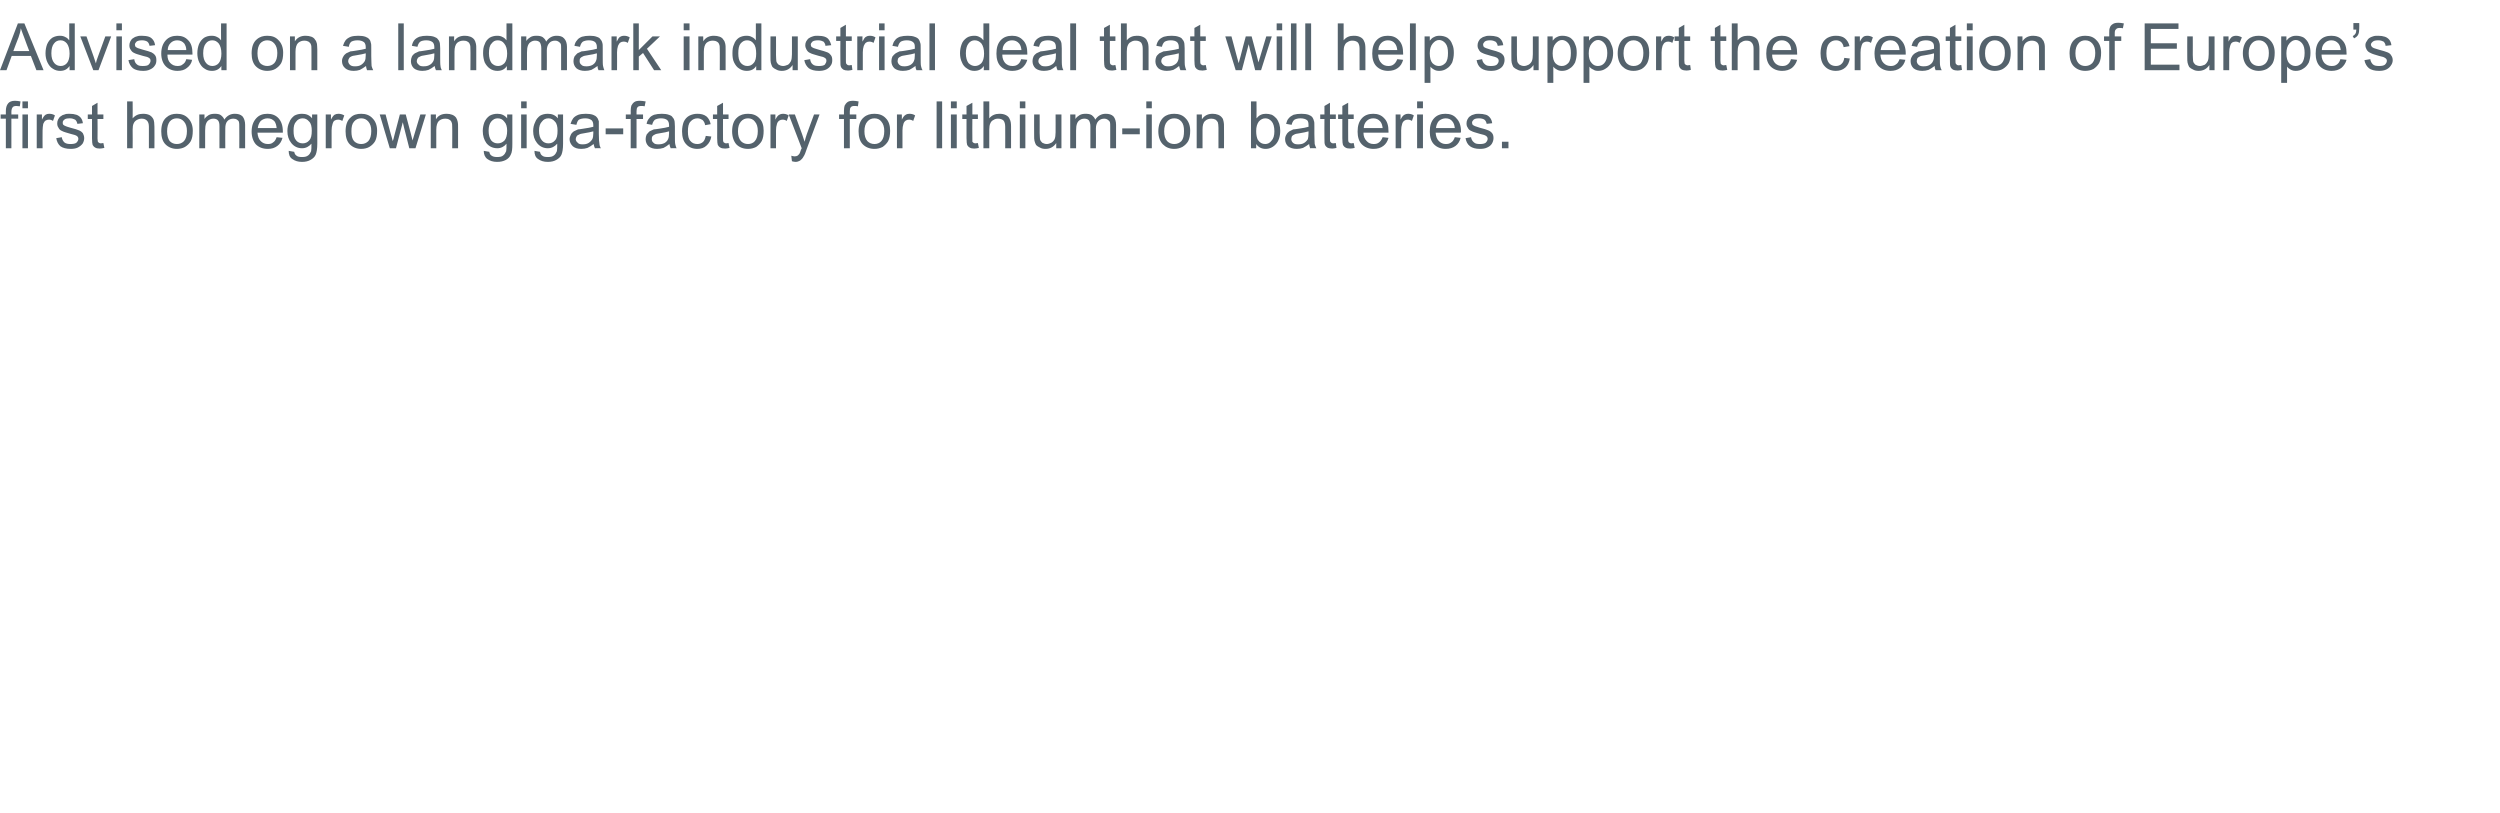 <?xml version="1.0" standalone="no"?>
<!DOCTYPE svg PUBLIC "-//W3C//DTD SVG 1.1//EN" "http://www.w3.org/Graphics/SVG/1.1/DTD/svg11.dtd">
<svg xmlns="http://www.w3.org/2000/svg" version="1.1" width="769px" height="250.2px" viewBox="0 -7 769 250.2" style="top:-7px">
  <desc>Advised on a landmark industrial deal that will help support the creation of Europe s first homegrown giga-factory fo</desc>
  <defs/>
  <g id="Polygon58890">
    <path d="M 1.8 38.6 L 1.8 29.5 L 0.2 29.5 L 0.2 28.2 L 1.8 28.2 C 1.8 28.2 1.79 27.18 1.8 27.2 C 1.8 26.2 2 25.4 2.5 24.8 C 2.9 24.3 3.6 24 4.6 24 C 5.2 24 5.8 24.1 6.3 24.2 C 6.3 24.2 6.1 25.7 6.1 25.7 C 5.7 25.7 5.4 25.6 5.1 25.6 C 4.5 25.6 4.1 25.7 3.9 26 C 3.7 26.2 3.5 26.7 3.5 27.5 C 3.54 27.52 3.5 28.2 3.5 28.2 L 5.6 28.2 L 5.6 29.5 L 3.5 29.5 L 3.5 38.6 L 1.8 38.6 Z M 6.9 26.3 L 6.9 24.2 L 8.6 24.2 L 8.6 26.3 L 6.9 26.3 Z M 6.9 38.6 L 6.9 28.2 L 8.6 28.2 L 8.6 38.6 L 6.9 38.6 Z M 11.3 38.6 L 11.3 28.2 L 12.9 28.2 C 12.9 28.2 12.88 29.76 12.9 29.8 C 13.3 29 13.7 28.5 14 28.3 C 14.3 28.1 14.7 28 15.1 28 C 15.7 28 16.3 28.1 16.9 28.5 C 16.9 28.5 16.3 30.2 16.3 30.2 C 15.9 29.9 15.5 29.8 15 29.8 C 14.7 29.8 14.3 29.9 14 30.1 C 13.7 30.3 13.5 30.7 13.3 31.1 C 13.2 31.7 13.1 32.4 13.1 33.1 C 13.06 33.13 13.1 38.6 13.1 38.6 L 11.3 38.6 Z M 17.3 35.5 C 17.3 35.5 19 35.2 19 35.2 C 19.1 35.9 19.4 36.4 19.8 36.8 C 20.3 37.2 20.9 37.3 21.7 37.3 C 22.5 37.3 23.1 37.2 23.5 36.9 C 23.9 36.5 24.1 36.1 24.1 35.7 C 24.1 35.3 23.9 35 23.6 34.8 C 23.3 34.6 22.7 34.4 21.8 34.2 C 20.5 33.8 19.6 33.6 19.1 33.3 C 18.6 33.1 18.2 32.8 18 32.3 C 17.7 31.9 17.6 31.5 17.6 30.9 C 17.6 30.5 17.7 30.1 17.9 29.7 C 18.1 29.3 18.4 28.9 18.8 28.7 C 19 28.5 19.4 28.3 19.9 28.2 C 20.3 28 20.8 28 21.4 28 C 22.2 28 22.9 28.1 23.5 28.3 C 24.1 28.5 24.6 28.9 24.9 29.3 C 25.2 29.7 25.4 30.2 25.5 30.9 C 25.5 30.9 23.8 31.1 23.8 31.1 C 23.7 30.6 23.5 30.1 23.1 29.8 C 22.7 29.6 22.2 29.4 21.5 29.4 C 20.7 29.4 20.1 29.5 19.8 29.8 C 19.4 30.1 19.3 30.4 19.3 30.7 C 19.3 31 19.3 31.2 19.5 31.4 C 19.6 31.5 19.9 31.7 20.2 31.8 C 20.3 31.9 20.8 32 21.7 32.3 C 23 32.6 23.8 32.9 24.3 33.1 C 24.8 33.3 25.2 33.6 25.5 34 C 25.7 34.4 25.9 34.9 25.9 35.5 C 25.9 36.1 25.7 36.7 25.4 37.2 C 25 37.7 24.5 38.1 23.9 38.4 C 23.3 38.7 22.5 38.8 21.7 38.8 C 20.4 38.8 19.3 38.5 18.6 38 C 17.9 37.4 17.5 36.6 17.3 35.5 Z M 31 37.1 C 31.2 37.1 31.5 37 31.8 37 C 31.8 37 32.1 38.5 32.1 38.5 C 31.6 38.6 31.1 38.7 30.7 38.7 C 30.1 38.7 29.6 38.6 29.3 38.4 C 28.9 38.2 28.7 37.9 28.5 37.6 C 28.4 37.3 28.3 36.6 28.3 35.5 C 28.3 35.52 28.3 29.6 28.3 29.6 L 27 29.6 L 27 28.2 L 28.3 28.2 L 28.3 25.6 L 30 24.6 L 30 28.2 L 31.8 28.2 L 31.8 29.6 L 30 29.6 C 30 29.6 30.05 35.62 30 35.6 C 30 36.1 30.1 36.4 30.1 36.6 C 30.2 36.7 30.3 36.8 30.4 36.9 C 30.6 37 30.8 37.1 31 37.1 C 31 37.1 31 37.1 31 37.1 Z M 39.1 38.6 L 39.1 24.2 L 40.8 24.2 C 40.8 24.2 40.85 29.38 40.8 29.4 C 41.7 28.4 42.7 28 44 28 C 44.7 28 45.4 28.1 46 28.4 C 46.5 28.7 46.9 29.1 47.2 29.7 C 47.4 30.2 47.5 31 47.5 32 C 47.54 31.99 47.5 38.6 47.5 38.6 L 45.8 38.6 C 45.8 38.6 45.78 31.99 45.8 32 C 45.8 31.1 45.6 30.5 45.2 30.1 C 44.8 29.7 44.3 29.5 43.6 29.5 C 43.1 29.5 42.6 29.6 42.1 29.9 C 41.7 30.1 41.3 30.5 41.1 31 C 40.9 31.4 40.8 32.1 40.8 32.9 C 40.85 32.89 40.8 38.6 40.8 38.6 L 39.1 38.6 Z M 49.6 33.4 C 49.6 31.5 50.1 30 51.2 29.1 C 52.1 28.3 53.1 28 54.4 28 C 55.8 28 57 28.4 57.9 29.4 C 58.8 30.3 59.3 31.6 59.3 33.2 C 59.3 34.6 59.1 35.6 58.7 36.4 C 58.3 37.1 57.7 37.7 56.9 38.2 C 56.2 38.6 55.3 38.8 54.4 38.8 C 53 38.8 51.8 38.3 50.9 37.4 C 50 36.5 49.6 35.1 49.6 33.4 Z M 51.4 33.4 C 51.4 34.7 51.7 35.7 52.2 36.4 C 52.8 37 53.5 37.3 54.4 37.3 C 55.3 37.3 56 37 56.6 36.4 C 57.2 35.7 57.5 34.7 57.5 33.3 C 57.5 32 57.2 31.1 56.6 30.4 C 56 29.7 55.3 29.4 54.4 29.4 C 53.5 29.4 52.8 29.7 52.2 30.4 C 51.7 31.1 51.4 32 51.4 33.4 Z M 61.3 38.6 L 61.3 28.2 L 62.9 28.2 C 62.9 28.2 62.91 29.64 62.9 29.6 C 63.2 29.1 63.7 28.7 64.2 28.4 C 64.7 28.1 65.4 28 66.1 28 C 66.8 28 67.5 28.1 67.9 28.4 C 68.4 28.8 68.8 29.2 69 29.8 C 69.8 28.6 70.9 28 72.2 28 C 73.2 28 74 28.2 74.6 28.8 C 75.1 29.4 75.4 30.3 75.4 31.4 C 75.39 31.44 75.4 38.6 75.4 38.6 L 73.6 38.6 C 73.6 38.6 73.64 32.03 73.6 32 C 73.6 31.3 73.6 30.8 73.5 30.5 C 73.4 30.2 73.2 30 72.9 29.8 C 72.6 29.6 72.2 29.5 71.8 29.5 C 71.1 29.5 70.5 29.7 70 30.2 C 69.5 30.7 69.3 31.5 69.3 32.5 C 69.26 32.54 69.3 38.6 69.3 38.6 L 67.5 38.6 C 67.5 38.6 67.5 31.82 67.5 31.8 C 67.5 31 67.4 30.5 67.1 30.1 C 66.8 29.7 66.3 29.5 65.7 29.5 C 65.2 29.5 64.7 29.6 64.3 29.9 C 63.9 30.1 63.6 30.5 63.4 31 C 63.2 31.5 63.1 32.2 63.1 33.2 C 63.1 33.18 63.1 38.6 63.1 38.6 L 61.3 38.6 Z M 85.1 35.2 C 85.1 35.2 86.9 35.4 86.9 35.4 C 86.6 36.5 86.1 37.3 85.3 37.9 C 84.5 38.5 83.6 38.8 82.4 38.8 C 80.8 38.8 79.6 38.3 78.7 37.4 C 77.9 36.5 77.4 35.1 77.4 33.5 C 77.4 31.7 77.9 30.4 78.8 29.4 C 79.7 28.4 80.8 28 82.3 28 C 83.6 28 84.8 28.4 85.7 29.4 C 86.5 30.3 87 31.6 87 33.4 C 87 33.5 87 33.6 87 33.8 C 87 33.8 79.2 33.8 79.2 33.8 C 79.3 35 79.6 35.8 80.2 36.4 C 80.8 37 81.5 37.3 82.4 37.3 C 83 37.3 83.6 37.2 84 36.8 C 84.5 36.5 84.8 36 85.1 35.2 Z M 79.3 32.4 C 79.3 32.4 85.1 32.4 85.1 32.4 C 85 31.5 84.8 30.9 84.5 30.4 C 83.9 29.7 83.2 29.4 82.3 29.4 C 81.5 29.4 80.8 29.7 80.2 30.2 C 79.7 30.8 79.4 31.5 79.3 32.4 Z M 88.8 39.4 C 88.8 39.4 90.5 39.7 90.5 39.7 C 90.6 40.2 90.8 40.6 91.1 40.8 C 91.5 41.2 92.1 41.3 92.9 41.3 C 93.7 41.3 94.3 41.2 94.8 40.8 C 95.2 40.5 95.5 40 95.7 39.5 C 95.8 39.1 95.8 38.3 95.8 37.2 C 95 38.1 94.1 38.6 92.9 38.6 C 91.5 38.6 90.4 38 89.6 37 C 88.8 36 88.4 34.8 88.4 33.3 C 88.4 32.3 88.6 31.4 89 30.6 C 89.3 29.7 89.9 29.1 90.5 28.6 C 91.2 28.2 92 28 92.9 28 C 94.2 28 95.2 28.4 96 29.4 C 95.97 29.44 96 28.2 96 28.2 L 97.6 28.2 C 97.6 28.2 97.59 37.15 97.6 37.2 C 97.6 38.8 97.4 39.9 97.1 40.6 C 96.8 41.3 96.2 41.8 95.5 42.2 C 94.8 42.6 93.9 42.8 92.9 42.8 C 91.7 42.8 90.7 42.5 89.9 41.9 C 89.1 41.4 88.8 40.5 88.8 39.4 Z M 90.3 33.2 C 90.3 34.6 90.5 35.5 91.1 36.2 C 91.6 36.8 92.3 37.1 93.1 37.1 C 93.9 37.1 94.6 36.8 95.1 36.2 C 95.7 35.6 95.9 34.6 95.9 33.2 C 95.9 32 95.7 31 95.1 30.4 C 94.5 29.7 93.9 29.4 93.1 29.4 C 92.3 29.4 91.6 29.7 91.1 30.4 C 90.5 31 90.3 31.9 90.3 33.2 Z M 100.2 38.6 L 100.2 28.2 L 101.8 28.2 C 101.8 28.2 101.81 29.76 101.8 29.8 C 102.2 29 102.6 28.5 102.9 28.3 C 103.3 28.1 103.6 28 104.1 28 C 104.6 28 105.2 28.1 105.9 28.5 C 105.9 28.5 105.3 30.2 105.3 30.2 C 104.8 29.9 104.4 29.8 104 29.8 C 103.6 29.8 103.2 29.9 102.9 30.1 C 102.6 30.3 102.4 30.7 102.3 31.1 C 102.1 31.7 102 32.4 102 33.1 C 101.98 33.13 102 38.6 102 38.6 L 100.2 38.6 Z M 106.3 33.4 C 106.3 31.5 106.8 30 107.9 29.1 C 108.7 28.3 109.8 28 111.1 28 C 112.5 28 113.7 28.4 114.6 29.4 C 115.5 30.3 116 31.6 116 33.2 C 116 34.6 115.8 35.6 115.4 36.4 C 115 37.1 114.4 37.7 113.6 38.2 C 112.9 38.6 112 38.8 111.1 38.8 C 109.7 38.8 108.5 38.3 107.6 37.4 C 106.7 36.5 106.3 35.1 106.3 33.4 Z M 108.1 33.4 C 108.1 34.7 108.3 35.7 108.9 36.4 C 109.5 37 110.2 37.3 111.1 37.3 C 112 37.3 112.7 37 113.3 36.4 C 113.9 35.7 114.2 34.7 114.2 33.3 C 114.2 32 113.9 31.1 113.3 30.4 C 112.7 29.7 112 29.4 111.1 29.4 C 110.2 29.4 109.5 29.7 108.9 30.4 C 108.3 31.1 108.1 32 108.1 33.4 Z M 119.9 38.6 L 116.8 28.2 L 118.6 28.2 L 120.2 34.2 C 120.2 34.2 120.85 36.4 120.8 36.4 C 120.9 36.3 121.1 35.6 121.4 34.3 C 121.39 34.26 123 28.2 123 28.2 L 124.8 28.2 L 126.4 34.2 L 126.9 36.2 L 127.5 34.2 L 129.3 28.2 L 131 28.2 L 127.8 38.6 L 125.9 38.6 L 124.3 32.3 L 123.9 30.6 L 121.8 38.6 L 119.9 38.6 Z M 132.5 38.6 L 132.5 28.2 L 134.1 28.2 C 134.1 28.2 134.05 29.66 134.1 29.7 C 134.8 28.5 135.9 28 137.4 28 C 138 28 138.6 28.1 139.1 28.3 C 139.6 28.5 140 28.8 140.3 29.2 C 140.5 29.5 140.7 30 140.8 30.5 C 140.9 30.8 140.9 31.4 140.9 32.2 C 140.9 32.18 140.9 38.6 140.9 38.6 L 139.1 38.6 C 139.1 38.6 139.14 32.25 139.1 32.3 C 139.1 31.5 139.1 31 138.9 30.6 C 138.8 30.3 138.6 30 138.2 29.8 C 137.9 29.6 137.5 29.5 137 29.5 C 136.2 29.5 135.6 29.7 135 30.2 C 134.5 30.7 134.2 31.6 134.2 32.9 C 134.23 32.9 134.2 38.6 134.2 38.6 L 132.5 38.6 Z M 148.8 39.4 C 148.8 39.4 150.5 39.7 150.5 39.7 C 150.6 40.2 150.8 40.6 151.1 40.8 C 151.6 41.2 152.2 41.3 152.9 41.3 C 153.7 41.3 154.4 41.2 154.8 40.8 C 155.2 40.5 155.5 40 155.7 39.5 C 155.8 39.1 155.8 38.3 155.8 37.2 C 155.1 38.1 154.1 38.6 153 38.6 C 151.5 38.6 150.4 38 149.6 37 C 148.9 36 148.5 34.8 148.5 33.3 C 148.5 32.3 148.7 31.4 149 30.6 C 149.4 29.7 149.9 29.1 150.6 28.6 C 151.3 28.2 152.1 28 153 28 C 154.2 28 155.2 28.4 156 29.4 C 156 29.44 156 28.2 156 28.2 L 157.6 28.2 C 157.6 28.2 157.62 37.15 157.6 37.2 C 157.6 38.8 157.5 39.9 157.1 40.6 C 156.8 41.3 156.3 41.8 155.6 42.2 C 154.8 42.6 154 42.8 152.9 42.8 C 151.7 42.8 150.7 42.5 149.9 41.9 C 149.2 41.4 148.8 40.5 148.8 39.4 Z M 150.3 33.2 C 150.3 34.6 150.6 35.5 151.1 36.2 C 151.6 36.8 152.3 37.1 153.1 37.1 C 153.9 37.1 154.6 36.8 155.2 36.2 C 155.7 35.6 156 34.6 156 33.2 C 156 32 155.7 31 155.1 30.4 C 154.6 29.7 153.9 29.4 153.1 29.4 C 152.3 29.4 151.7 29.7 151.1 30.4 C 150.6 31 150.3 31.9 150.3 33.2 Z M 160.3 26.3 L 160.3 24.2 L 162 24.2 L 162 26.3 L 160.3 26.3 Z M 160.3 38.6 L 160.3 28.2 L 162 28.2 L 162 38.6 L 160.3 38.6 Z M 164.4 39.4 C 164.4 39.4 166.1 39.7 166.1 39.7 C 166.2 40.2 166.4 40.6 166.7 40.8 C 167.1 41.2 167.7 41.3 168.5 41.3 C 169.3 41.3 169.9 41.2 170.4 40.8 C 170.8 40.5 171.1 40 171.3 39.5 C 171.4 39.1 171.4 38.3 171.4 37.2 C 170.6 38.1 169.7 38.6 168.5 38.6 C 167.1 38.6 166 38 165.2 37 C 164.4 36 164 34.8 164 33.3 C 164 32.3 164.2 31.4 164.6 30.6 C 164.9 29.7 165.5 29.1 166.1 28.6 C 166.8 28.2 167.6 28 168.5 28 C 169.8 28 170.8 28.4 171.6 29.4 C 171.56 29.44 171.6 28.2 171.6 28.2 L 173.2 28.2 C 173.2 28.2 173.18 37.15 173.2 37.2 C 173.2 38.8 173 39.9 172.7 40.6 C 172.4 41.3 171.8 41.8 171.1 42.2 C 170.4 42.6 169.5 42.8 168.5 42.8 C 167.3 42.8 166.3 42.5 165.5 41.9 C 164.7 41.4 164.4 40.5 164.4 39.4 Z M 165.8 33.2 C 165.8 34.6 166.1 35.5 166.7 36.2 C 167.2 36.8 167.9 37.1 168.7 37.1 C 169.5 37.1 170.2 36.8 170.7 36.2 C 171.3 35.6 171.5 34.6 171.5 33.2 C 171.5 32 171.3 31 170.7 30.4 C 170.1 29.7 169.5 29.4 168.7 29.4 C 167.9 29.4 167.2 29.7 166.7 30.4 C 166.1 31 165.8 31.9 165.8 33.2 Z M 183 38.6 C 182.8 38.2 182.7 37.8 182.6 37.3 C 182 37.8 181.3 38.2 180.7 38.5 C 180.1 38.7 179.5 38.8 178.8 38.8 C 177.6 38.8 176.8 38.5 176.2 38 C 175.6 37.4 175.2 36.7 175.2 35.8 C 175.2 35.3 175.4 34.9 175.6 34.4 C 175.8 34 176.1 33.7 176.5 33.4 C 176.9 33.2 177.3 33 177.8 32.8 C 178.1 32.8 178.6 32.7 179.3 32.6 C 180.7 32.4 181.8 32.2 182.5 32 C 182.5 31.7 182.5 31.6 182.5 31.5 C 182.5 30.8 182.3 30.3 182 30 C 181.5 29.6 180.9 29.4 180 29.4 C 179.1 29.4 178.5 29.6 178.1 29.8 C 177.7 30.1 177.5 30.6 177.3 31.4 C 177.3 31.4 175.5 31.1 175.5 31.1 C 175.7 30.4 176 29.8 176.3 29.4 C 176.7 28.9 177.2 28.6 177.9 28.3 C 178.5 28.1 179.3 28 180.2 28 C 181.1 28 181.8 28.1 182.4 28.3 C 182.9 28.5 183.3 28.7 183.6 29.1 C 183.9 29.4 184 29.8 184.2 30.3 C 184.2 30.5 184.2 31.1 184.2 31.9 C 184.2 31.9 184.2 34.2 184.2 34.2 C 184.2 35.8 184.3 36.9 184.4 37.3 C 184.4 37.7 184.6 38.2 184.8 38.6 C 184.79 38.56 183 38.6 183 38.6 C 183 38.6 182.96 38.56 183 38.6 Z M 182.5 33.4 C 181.8 33.6 180.9 33.8 179.6 34 C 178.9 34.1 178.4 34.2 178.1 34.4 C 177.8 34.5 177.5 34.7 177.4 34.9 C 177.2 35.2 177.1 35.5 177.1 35.8 C 177.1 36.2 177.3 36.6 177.7 36.9 C 178 37.3 178.5 37.4 179.2 37.4 C 179.9 37.4 180.5 37.3 181 37 C 181.5 36.7 181.9 36.3 182.2 35.8 C 182.4 35.4 182.5 34.8 182.5 34 C 182.5 34 182.5 33.4 182.5 33.4 Z M 186.3 34.3 L 186.3 32.5 L 191.7 32.5 L 191.7 34.3 L 186.3 34.3 Z M 194 38.6 L 194 29.6 L 192.5 29.6 L 192.5 28.2 L 194 28.2 C 194 28.2 194.04 27.09 194 27.1 C 194 26.4 194.1 25.9 194.2 25.5 C 194.4 25.1 194.7 24.7 195.1 24.4 C 195.5 24.1 196.1 24 196.9 24 C 197.4 24 198 24.1 198.6 24.2 C 198.6 24.2 198.3 25.7 198.3 25.7 C 197.9 25.6 197.6 25.6 197.3 25.6 C 196.7 25.6 196.3 25.7 196.1 26 C 195.9 26.2 195.8 26.6 195.8 27.2 C 195.79 27.23 195.8 28.2 195.8 28.2 L 197.8 28.2 L 197.8 29.6 L 195.8 29.6 L 195.8 38.6 L 194 38.6 Z M 206.3 38.6 C 206.1 38.2 206 37.8 205.9 37.3 C 205.3 37.8 204.7 38.2 204.1 38.5 C 203.5 38.7 202.8 38.8 202.1 38.8 C 201 38.8 200.1 38.5 199.5 38 C 198.9 37.4 198.6 36.7 198.6 35.8 C 198.6 35.3 198.7 34.9 198.9 34.4 C 199.2 34 199.5 33.7 199.8 33.4 C 200.2 33.2 200.6 33 201.1 32.8 C 201.4 32.8 202 32.7 202.7 32.6 C 204.1 32.4 205.1 32.2 205.8 32 C 205.8 31.7 205.8 31.6 205.8 31.5 C 205.8 30.8 205.6 30.3 205.3 30 C 204.9 29.6 204.2 29.4 203.3 29.4 C 202.5 29.4 201.9 29.6 201.5 29.8 C 201.1 30.1 200.8 30.6 200.6 31.4 C 200.6 31.4 198.9 31.1 198.9 31.1 C 199 30.4 199.3 29.8 199.7 29.4 C 200 28.9 200.5 28.6 201.2 28.3 C 201.9 28.1 202.7 28 203.6 28 C 204.4 28 205.2 28.1 205.7 28.3 C 206.3 28.5 206.7 28.7 206.9 29.1 C 207.2 29.4 207.4 29.8 207.5 30.3 C 207.5 30.5 207.6 31.1 207.6 31.9 C 207.6 31.9 207.6 34.2 207.6 34.2 C 207.6 35.8 207.6 36.9 207.7 37.3 C 207.8 37.7 207.9 38.2 208.1 38.6 C 208.13 38.56 206.3 38.6 206.3 38.6 C 206.3 38.6 206.3 38.56 206.3 38.6 Z M 205.8 33.4 C 205.2 33.6 204.2 33.8 202.9 34 C 202.2 34.1 201.7 34.2 201.4 34.4 C 201.1 34.5 200.9 34.7 200.7 34.9 C 200.5 35.2 200.5 35.5 200.5 35.8 C 200.5 36.2 200.6 36.6 201 36.9 C 201.3 37.3 201.9 37.4 202.5 37.4 C 203.2 37.4 203.8 37.3 204.4 37 C 204.9 36.7 205.3 36.3 205.5 35.8 C 205.7 35.4 205.8 34.8 205.8 34 C 205.8 34 205.8 33.4 205.8 33.4 Z M 217.1 34.8 C 217.1 34.8 218.8 35 218.8 35 C 218.6 36.2 218.1 37.1 217.3 37.8 C 216.6 38.5 215.6 38.8 214.5 38.8 C 213.1 38.8 211.9 38.3 211.1 37.4 C 210.2 36.5 209.8 35.1 209.8 33.4 C 209.8 32.3 210 31.3 210.3 30.5 C 210.7 29.6 211.3 29 212 28.6 C 212.8 28.2 213.6 28 214.5 28 C 215.6 28 216.5 28.2 217.3 28.8 C 218 29.4 218.4 30.2 218.6 31.2 C 218.6 31.2 216.9 31.5 216.9 31.5 C 216.8 30.8 216.5 30.3 216.1 29.9 C 215.6 29.6 215.1 29.4 214.6 29.4 C 213.7 29.4 213 29.7 212.4 30.4 C 211.8 31 211.6 32 211.6 33.4 C 211.6 34.8 211.8 35.8 212.4 36.4 C 212.9 37 213.6 37.3 214.5 37.3 C 215.2 37.3 215.7 37.1 216.2 36.7 C 216.7 36.3 216.9 35.6 217.1 34.8 Z M 223.4 37.1 C 223.6 37.1 223.8 37 224.1 37 C 224.1 37 224.4 38.5 224.4 38.5 C 223.9 38.6 223.5 38.7 223.1 38.7 C 222.4 38.7 221.9 38.6 221.6 38.4 C 221.2 38.2 221 37.9 220.8 37.6 C 220.7 37.3 220.6 36.6 220.6 35.5 C 220.63 35.52 220.6 29.6 220.6 29.6 L 219.3 29.6 L 219.3 28.2 L 220.6 28.2 L 220.6 25.6 L 222.4 24.6 L 222.4 28.2 L 224.1 28.2 L 224.1 29.6 L 222.4 29.6 C 222.4 29.6 222.37 35.62 222.4 35.6 C 222.4 36.1 222.4 36.4 222.5 36.6 C 222.5 36.7 222.6 36.8 222.8 36.9 C 222.9 37 223.1 37.1 223.4 37.1 C 223.4 37.1 223.4 37.1 223.4 37.1 Z M 225.2 33.4 C 225.2 31.5 225.7 30 226.8 29.1 C 227.7 28.3 228.8 28 230.1 28 C 231.5 28 232.7 28.4 233.6 29.4 C 234.5 30.3 234.9 31.6 234.9 33.2 C 234.9 34.6 234.7 35.6 234.3 36.4 C 233.9 37.1 233.3 37.7 232.6 38.2 C 231.8 38.6 231 38.8 230.1 38.8 C 228.6 38.8 227.4 38.3 226.5 37.4 C 225.7 36.5 225.2 35.1 225.2 33.4 Z M 227 33.4 C 227 34.7 227.3 35.7 227.9 36.4 C 228.5 37 229.2 37.3 230.1 37.3 C 230.9 37.3 231.7 37 232.2 36.4 C 232.8 35.7 233.1 34.7 233.1 33.3 C 233.1 32 232.8 31.1 232.2 30.4 C 231.7 29.7 230.9 29.4 230.1 29.4 C 229.2 29.4 228.5 29.7 227.9 30.4 C 227.3 31.1 227 32 227 33.4 Z M 237 38.6 L 237 28.2 L 238.5 28.2 C 238.5 28.2 238.54 29.76 238.5 29.8 C 238.9 29 239.3 28.5 239.7 28.3 C 240 28.1 240.4 28 240.8 28 C 241.4 28 242 28.1 242.6 28.5 C 242.6 28.5 242 30.2 242 30.2 C 241.6 29.9 241.1 29.8 240.7 29.8 C 240.3 29.8 240 29.9 239.7 30.1 C 239.4 30.3 239.1 30.7 239 31.1 C 238.8 31.7 238.7 32.4 238.7 33.1 C 238.72 33.13 238.7 38.6 238.7 38.6 L 237 38.6 Z M 244.7 42.8 C 244.4 42.8 244 42.7 243.6 42.6 C 243.6 42.6 243.4 40.9 243.4 40.9 C 243.8 41 244.1 41.1 244.4 41.1 C 244.8 41.1 245.1 41 245.3 40.9 C 245.5 40.7 245.7 40.6 245.9 40.3 C 246 40.1 246.2 39.7 246.4 39 C 246.5 38.9 246.5 38.8 246.6 38.6 C 246.58 38.58 242.6 28.2 242.6 28.2 L 244.5 28.2 C 244.5 28.2 246.7 34.2 246.7 34.2 C 247 35 247.2 35.8 247.5 36.6 C 247.7 35.8 247.9 35 248.2 34.2 C 248.17 34.23 250.4 28.2 250.4 28.2 L 252.1 28.2 C 252.1 28.2 248.2 38.74 248.2 38.7 C 247.8 39.9 247.5 40.7 247.2 41.1 C 246.9 41.7 246.5 42.1 246.1 42.4 C 245.7 42.6 245.3 42.8 244.7 42.8 C 244.7 42.8 244.7 42.8 244.7 42.8 Z M 259.6 38.6 L 259.6 29.6 L 258.1 29.6 L 258.1 28.2 L 259.6 28.2 C 259.6 28.2 259.62 27.09 259.6 27.1 C 259.6 26.4 259.7 25.9 259.8 25.5 C 260 25.1 260.3 24.7 260.7 24.4 C 261.1 24.1 261.7 24 262.5 24 C 263 24 263.5 24.1 264.1 24.2 C 264.1 24.2 263.9 25.7 263.9 25.7 C 263.5 25.6 263.2 25.6 262.8 25.6 C 262.3 25.6 261.9 25.7 261.7 26 C 261.5 26.2 261.4 26.6 261.4 27.2 C 261.37 27.23 261.4 28.2 261.4 28.2 L 263.4 28.2 L 263.4 29.6 L 261.4 29.6 L 261.4 38.6 L 259.6 38.6 Z M 264.1 33.4 C 264.1 31.5 264.6 30 265.7 29.1 C 266.6 28.3 267.7 28 269 28 C 270.4 28 271.6 28.4 272.5 29.4 C 273.4 30.3 273.8 31.6 273.8 33.2 C 273.8 34.6 273.6 35.6 273.2 36.4 C 272.8 37.1 272.2 37.7 271.5 38.2 C 270.7 38.6 269.9 38.8 269 38.8 C 267.5 38.8 266.3 38.3 265.4 37.4 C 264.5 36.5 264.1 35.1 264.1 33.4 Z M 265.9 33.4 C 265.9 34.7 266.2 35.7 266.8 36.4 C 267.4 37 268.1 37.3 269 37.3 C 269.8 37.3 270.6 37 271.1 36.4 C 271.7 35.7 272 34.7 272 33.3 C 272 32 271.7 31.1 271.1 30.4 C 270.6 29.7 269.8 29.4 269 29.4 C 268.1 29.4 267.4 29.7 266.8 30.4 C 266.2 31.1 265.9 32 265.9 33.4 Z M 275.9 38.6 L 275.9 28.2 L 277.4 28.2 C 277.4 28.2 277.44 29.76 277.4 29.8 C 277.8 29 278.2 28.5 278.6 28.3 C 278.9 28.1 279.3 28 279.7 28 C 280.3 28 280.9 28.1 281.5 28.5 C 281.5 28.5 280.9 30.2 280.9 30.2 C 280.5 29.9 280 29.8 279.6 29.8 C 279.2 29.8 278.9 29.9 278.6 30.1 C 278.3 30.3 278 30.7 277.9 31.1 C 277.7 31.7 277.6 32.4 277.6 33.1 C 277.62 33.13 277.6 38.6 277.6 38.6 L 275.9 38.6 Z M 288.1 38.6 L 288.1 24.2 L 289.8 24.2 L 289.8 38.6 L 288.1 38.6 Z M 292.5 26.3 L 292.5 24.2 L 294.3 24.2 L 294.3 26.3 L 292.5 26.3 Z M 292.5 38.6 L 292.5 28.2 L 294.3 28.2 L 294.3 38.6 L 292.5 38.6 Z M 300 37.1 C 300.2 37.1 300.5 37 300.8 37 C 300.8 37 301.1 38.5 301.1 38.5 C 300.6 38.6 300.1 38.7 299.7 38.7 C 299.1 38.7 298.6 38.6 298.3 38.4 C 297.9 38.2 297.7 37.9 297.5 37.6 C 297.4 37.3 297.3 36.6 297.3 35.5 C 297.3 35.52 297.3 29.6 297.3 29.6 L 296 29.6 L 296 28.2 L 297.3 28.2 L 297.3 25.6 L 299.1 24.6 L 299.1 28.2 L 300.8 28.2 L 300.8 29.6 L 299.1 29.6 C 299.1 29.6 299.05 35.62 299.1 35.6 C 299.1 36.1 299.1 36.4 299.1 36.6 C 299.2 36.7 299.3 36.8 299.4 36.9 C 299.6 37 299.8 37.1 300 37.1 C 300 37.1 300 37.1 300 37.1 Z M 302.5 38.6 L 302.5 24.2 L 304.3 24.2 C 304.3 24.2 304.3 29.38 304.3 29.4 C 305.1 28.4 306.2 28 307.4 28 C 308.2 28 308.8 28.1 309.4 28.4 C 310 28.7 310.4 29.1 310.6 29.7 C 310.9 30.2 311 31 311 32 C 310.99 31.99 311 38.6 311 38.6 L 309.2 38.6 C 309.2 38.6 309.23 31.99 309.2 32 C 309.2 31.1 309 30.5 308.7 30.1 C 308.3 29.7 307.7 29.5 307 29.5 C 306.5 29.5 306 29.6 305.6 29.9 C 305.1 30.1 304.8 30.5 304.6 31 C 304.4 31.4 304.3 32.1 304.3 32.9 C 304.3 32.89 304.3 38.6 304.3 38.6 L 302.5 38.6 Z M 313.7 26.3 L 313.7 24.2 L 315.4 24.2 L 315.4 26.3 L 313.7 26.3 Z M 313.7 38.6 L 313.7 28.2 L 315.4 28.2 L 315.4 38.6 L 313.7 38.6 Z M 324.9 38.6 C 324.9 38.6 324.9 37.04 324.9 37 C 324.1 38.2 323 38.8 321.6 38.8 C 321 38.8 320.4 38.7 319.9 38.4 C 319.4 38.2 319 37.9 318.7 37.6 C 318.5 37.2 318.3 36.8 318.2 36.3 C 318.1 35.9 318.1 35.4 318.1 34.6 C 318.07 34.62 318.1 28.2 318.1 28.2 L 319.8 28.2 C 319.8 28.2 319.82 33.94 319.8 33.9 C 319.8 34.9 319.9 35.5 319.9 35.8 C 320 36.3 320.3 36.6 320.6 36.9 C 321 37.1 321.4 37.3 322 37.3 C 322.5 37.3 323 37.1 323.4 36.9 C 323.9 36.6 324.2 36.2 324.4 35.8 C 324.6 35.3 324.7 34.6 324.7 33.7 C 324.72 33.75 324.7 28.2 324.7 28.2 L 326.5 28.2 L 326.5 38.6 L 324.9 38.6 Z M 329.2 38.6 L 329.2 28.2 L 330.8 28.2 C 330.8 28.2 330.8 29.64 330.8 29.6 C 331.1 29.1 331.6 28.7 332.1 28.4 C 332.6 28.1 333.3 28 333.9 28 C 334.7 28 335.3 28.1 335.8 28.4 C 336.3 28.8 336.7 29.2 336.9 29.8 C 337.7 28.6 338.8 28 340.1 28 C 341.1 28 341.9 28.2 342.5 28.8 C 343 29.4 343.3 30.3 343.3 31.4 C 343.28 31.44 343.3 38.6 343.3 38.6 L 341.5 38.6 C 341.5 38.6 341.53 32.03 341.5 32 C 341.5 31.3 341.5 30.8 341.4 30.5 C 341.2 30.2 341 30 340.7 29.8 C 340.4 29.6 340.1 29.5 339.7 29.5 C 339 29.5 338.4 29.7 337.9 30.2 C 337.4 30.7 337.1 31.5 337.1 32.5 C 337.15 32.54 337.1 38.6 337.1 38.6 L 335.4 38.6 C 335.4 38.6 335.39 31.82 335.4 31.8 C 335.4 31 335.2 30.5 335 30.1 C 334.7 29.7 334.2 29.5 333.6 29.5 C 333.1 29.5 332.6 29.6 332.2 29.9 C 331.8 30.1 331.5 30.5 331.3 31 C 331.1 31.5 331 32.2 331 33.2 C 330.99 33.18 331 38.6 331 38.6 L 329.2 38.6 Z M 345.2 34.3 L 345.2 32.5 L 350.6 32.5 L 350.6 34.3 L 345.2 34.3 Z M 352.6 26.3 L 352.6 24.2 L 354.3 24.2 L 354.3 26.3 L 352.6 26.3 Z M 352.6 38.6 L 352.6 28.2 L 354.3 28.2 L 354.3 38.6 L 352.6 38.6 Z M 356.3 33.4 C 356.3 31.5 356.9 30 357.9 29.1 C 358.8 28.3 359.9 28 361.2 28 C 362.6 28 363.8 28.4 364.7 29.4 C 365.6 30.3 366.1 31.6 366.1 33.2 C 366.1 34.6 365.9 35.6 365.5 36.4 C 365.1 37.1 364.5 37.7 363.7 38.2 C 362.9 38.6 362.1 38.8 361.2 38.8 C 359.7 38.8 358.6 38.3 357.7 37.4 C 356.8 36.5 356.3 35.1 356.3 33.4 Z M 358.1 33.4 C 358.1 34.7 358.4 35.7 359 36.4 C 359.6 37 360.3 37.3 361.2 37.3 C 362.1 37.3 362.8 37 363.4 36.4 C 364 35.7 364.2 34.7 364.2 33.3 C 364.2 32 364 31.1 363.4 30.4 C 362.8 29.7 362.1 29.4 361.2 29.4 C 360.3 29.4 359.6 29.7 359 30.4 C 358.4 31.1 358.1 32 358.1 33.4 Z M 368.1 38.6 L 368.1 28.2 L 369.7 28.2 C 369.7 28.2 369.7 29.66 369.7 29.7 C 370.5 28.5 371.6 28 373 28 C 373.6 28 374.2 28.1 374.7 28.3 C 375.2 28.5 375.6 28.8 375.9 29.2 C 376.2 29.5 376.3 30 376.4 30.5 C 376.5 30.8 376.5 31.4 376.5 32.2 C 376.54 32.18 376.5 38.6 376.5 38.6 L 374.8 38.6 C 374.8 38.6 374.79 32.25 374.8 32.3 C 374.8 31.5 374.7 31 374.6 30.6 C 374.4 30.3 374.2 30 373.9 29.8 C 373.5 29.6 373.1 29.5 372.6 29.5 C 371.9 29.5 371.2 29.7 370.7 30.2 C 370.1 30.7 369.9 31.6 369.9 32.9 C 369.87 32.9 369.9 38.6 369.9 38.6 L 368.1 38.6 Z M 386.4 38.6 L 384.8 38.6 L 384.8 24.2 L 386.5 24.2 C 386.5 24.2 386.54 29.35 386.5 29.4 C 387.3 28.4 388.2 28 389.4 28 C 390 28 390.6 28.1 391.2 28.3 C 391.8 28.6 392.2 29 392.6 29.4 C 393 29.9 393.3 30.5 393.5 31.1 C 393.7 31.8 393.8 32.5 393.8 33.2 C 393.8 35 393.3 36.4 392.5 37.3 C 391.6 38.3 390.5 38.8 389.3 38.8 C 388.1 38.8 387.1 38.3 386.4 37.3 C 386.42 37.26 386.4 38.6 386.4 38.6 Z M 386.4 33.3 C 386.4 34.5 386.6 35.4 386.9 36 C 387.5 36.9 388.2 37.3 389.2 37.3 C 389.9 37.3 390.6 37 391.1 36.3 C 391.7 35.7 392 34.7 392 33.4 C 392 32 391.7 31 391.2 30.4 C 390.6 29.7 390 29.4 389.2 29.4 C 388.5 29.4 387.8 29.7 387.2 30.4 C 386.7 31.1 386.4 32 386.4 33.3 Z M 403 38.6 C 402.9 38.2 402.7 37.8 402.7 37.3 C 402 37.8 401.4 38.2 400.8 38.5 C 400.2 38.7 399.6 38.8 398.9 38.8 C 397.7 38.8 396.9 38.5 396.2 38 C 395.6 37.4 395.3 36.7 395.3 35.8 C 395.3 35.3 395.4 34.9 395.7 34.4 C 395.9 34 396.2 33.7 396.6 33.4 C 397 33.2 397.4 33 397.8 32.8 C 398.2 32.8 398.7 32.7 399.4 32.6 C 400.8 32.4 401.9 32.2 402.5 32 C 402.5 31.7 402.5 31.6 402.5 31.5 C 402.5 30.8 402.4 30.3 402.1 30 C 401.6 29.6 400.9 29.4 400 29.4 C 399.2 29.4 398.6 29.6 398.2 29.8 C 397.8 30.1 397.5 30.6 397.3 31.4 C 397.3 31.4 395.6 31.1 395.6 31.1 C 395.8 30.4 396 29.8 396.4 29.4 C 396.8 28.9 397.3 28.6 397.9 28.3 C 398.6 28.1 399.4 28 400.3 28 C 401.2 28 401.9 28.1 402.5 28.3 C 403 28.5 403.4 28.7 403.7 29.1 C 403.9 29.4 404.1 29.8 404.2 30.3 C 404.3 30.5 404.3 31.1 404.3 31.9 C 404.3 31.9 404.3 34.2 404.3 34.2 C 404.3 35.8 404.4 36.9 404.4 37.3 C 404.5 37.7 404.7 38.2 404.9 38.6 C 404.87 38.56 403 38.6 403 38.6 C 403 38.6 403.04 38.56 403 38.6 Z M 402.5 33.4 C 401.9 33.6 400.9 33.8 399.7 34 C 398.9 34.1 398.4 34.2 398.1 34.4 C 397.8 34.5 397.6 34.7 397.4 34.9 C 397.3 35.2 397.2 35.5 397.2 35.8 C 397.2 36.2 397.4 36.6 397.7 36.9 C 398.1 37.3 398.6 37.4 399.3 37.4 C 400 37.4 400.6 37.3 401.1 37 C 401.6 36.7 402 36.3 402.3 35.8 C 402.4 35.4 402.5 34.8 402.5 34 C 402.5 34 402.5 33.4 402.5 33.4 Z M 410.1 37.1 C 410.3 37.1 410.6 37 410.9 37 C 410.9 37 411.1 38.5 411.1 38.5 C 410.6 38.6 410.2 38.7 409.8 38.7 C 409.2 38.7 408.7 38.6 408.3 38.4 C 408 38.2 407.7 37.9 407.6 37.6 C 407.4 37.3 407.4 36.6 407.4 35.5 C 407.36 35.52 407.4 29.6 407.4 29.6 L 406.1 29.6 L 406.1 28.2 L 407.4 28.2 L 407.4 25.6 L 409.1 24.6 L 409.1 28.2 L 410.9 28.2 L 410.9 29.6 L 409.1 29.6 C 409.1 29.6 409.11 35.62 409.1 35.6 C 409.1 36.1 409.1 36.4 409.2 36.6 C 409.3 36.7 409.4 36.8 409.5 36.9 C 409.6 37 409.8 37.1 410.1 37.1 C 410.1 37.1 410.1 37.1 410.1 37.1 Z M 415.7 37.1 C 415.9 37.1 416.1 37 416.4 37 C 416.4 37 416.7 38.5 416.7 38.5 C 416.2 38.6 415.8 38.7 415.4 38.7 C 414.7 38.7 414.2 38.6 413.9 38.4 C 413.5 38.2 413.3 37.9 413.1 37.6 C 413 37.3 412.9 36.6 412.9 35.5 C 412.92 35.52 412.9 29.6 412.9 29.6 L 411.6 29.6 L 411.6 28.2 L 412.9 28.2 L 412.9 25.6 L 414.7 24.6 L 414.7 28.2 L 416.4 28.2 L 416.4 29.6 L 414.7 29.6 C 414.7 29.6 414.67 35.62 414.7 35.6 C 414.7 36.1 414.7 36.4 414.8 36.6 C 414.8 36.7 414.9 36.8 415.1 36.9 C 415.2 37 415.4 37.1 415.7 37.1 C 415.7 37.1 415.7 37.1 415.7 37.1 Z M 425.3 35.2 C 425.3 35.2 427.1 35.4 427.1 35.4 C 426.8 36.5 426.3 37.3 425.5 37.9 C 424.7 38.5 423.7 38.8 422.5 38.8 C 421 38.8 419.8 38.3 418.9 37.4 C 418 36.5 417.6 35.1 417.6 33.5 C 417.6 31.7 418 30.4 418.9 29.4 C 419.8 28.4 421 28 422.4 28 C 423.8 28 424.9 28.4 425.8 29.4 C 426.7 30.3 427.1 31.6 427.1 33.4 C 427.1 33.5 427.1 33.6 427.1 33.8 C 427.1 33.8 419.4 33.8 419.4 33.8 C 419.4 35 419.8 35.8 420.4 36.4 C 420.9 37 421.7 37.3 422.5 37.3 C 423.2 37.3 423.7 37.2 424.2 36.8 C 424.6 36.5 425 36 425.3 35.2 Z M 419.5 32.4 C 419.5 32.4 425.3 32.4 425.3 32.4 C 425.2 31.5 425 30.9 424.6 30.4 C 424 29.7 423.3 29.4 422.4 29.4 C 421.6 29.4 420.9 29.7 420.4 30.2 C 419.8 30.8 419.5 31.5 419.5 32.4 Z M 429.3 38.6 L 429.3 28.2 L 430.8 28.2 C 430.8 28.2 430.84 29.76 430.8 29.8 C 431.2 29 431.6 28.5 432 28.3 C 432.3 28.1 432.7 28 433.1 28 C 433.7 28 434.3 28.1 434.9 28.5 C 434.9 28.5 434.3 30.2 434.3 30.2 C 433.9 29.9 433.4 29.8 433 29.8 C 432.6 29.8 432.3 29.9 432 30.1 C 431.7 30.3 431.4 30.7 431.3 31.1 C 431.1 31.7 431 32.4 431 33.1 C 431.02 33.13 431 38.6 431 38.6 L 429.3 38.6 Z M 435.9 26.3 L 435.9 24.2 L 437.7 24.2 L 437.7 26.3 L 435.9 26.3 Z M 435.9 38.6 L 435.9 28.2 L 437.7 28.2 L 437.7 38.6 L 435.9 38.6 Z M 447.5 35.2 C 447.5 35.2 449.3 35.4 449.3 35.4 C 449 36.5 448.5 37.3 447.7 37.9 C 446.9 38.5 445.9 38.8 444.7 38.8 C 443.2 38.8 442 38.3 441.1 37.4 C 440.2 36.5 439.8 35.1 439.8 33.5 C 439.8 31.7 440.2 30.4 441.1 29.4 C 442 28.4 443.2 28 444.6 28 C 446 28 447.2 28.4 448 29.4 C 448.9 30.3 449.4 31.6 449.4 33.4 C 449.4 33.5 449.4 33.6 449.3 33.8 C 449.3 33.8 441.6 33.8 441.6 33.8 C 441.7 35 442 35.8 442.6 36.4 C 443.2 37 443.9 37.3 444.7 37.3 C 445.4 37.3 445.9 37.2 446.4 36.8 C 446.9 36.5 447.2 36 447.5 35.2 Z M 441.7 32.4 C 441.7 32.4 447.5 32.4 447.5 32.4 C 447.4 31.5 447.2 30.9 446.8 30.4 C 446.3 29.7 445.6 29.4 444.7 29.4 C 443.9 29.4 443.2 29.7 442.6 30.2 C 442.1 30.8 441.8 31.5 441.7 32.4 Z M 450.8 35.5 C 450.8 35.5 452.5 35.2 452.5 35.2 C 452.6 35.9 452.9 36.4 453.4 36.8 C 453.8 37.2 454.4 37.3 455.2 37.3 C 456 37.3 456.6 37.2 457 36.9 C 457.4 36.5 457.6 36.1 457.6 35.7 C 457.6 35.3 457.4 35 457.1 34.8 C 456.8 34.6 456.3 34.4 455.3 34.2 C 454 33.8 453.1 33.6 452.6 33.3 C 452.1 33.1 451.7 32.8 451.5 32.3 C 451.2 31.9 451.1 31.5 451.1 30.9 C 451.1 30.5 451.2 30.1 451.4 29.7 C 451.6 29.3 451.9 28.9 452.3 28.7 C 452.5 28.5 452.9 28.3 453.4 28.2 C 453.9 28 454.4 28 454.9 28 C 455.7 28 456.4 28.1 457.1 28.3 C 457.7 28.5 458.1 28.9 458.4 29.3 C 458.7 29.7 458.9 30.2 459 30.9 C 459 30.9 457.3 31.1 457.3 31.1 C 457.2 30.6 457 30.1 456.6 29.8 C 456.3 29.6 455.7 29.4 455 29.4 C 454.2 29.4 453.7 29.5 453.3 29.8 C 453 30.1 452.8 30.4 452.8 30.7 C 452.8 31 452.9 31.2 453 31.4 C 453.2 31.5 453.4 31.7 453.7 31.8 C 453.9 31.9 454.4 32 455.2 32.3 C 456.5 32.6 457.3 32.9 457.8 33.1 C 458.3 33.3 458.7 33.6 459 34 C 459.3 34.4 459.4 34.9 459.4 35.5 C 459.4 36.1 459.2 36.7 458.9 37.2 C 458.6 37.7 458.1 38.1 457.4 38.4 C 456.8 38.7 456 38.8 455.2 38.8 C 453.9 38.8 452.9 38.5 452.2 38 C 451.4 37.4 451 36.6 450.8 35.5 Z M 462 38.6 L 462 36.6 L 464 36.6 L 464 38.6 L 462 38.6 Z " stroke="none" fill="#54626c"/>
  </g>
  <g id="Polygon58889">
    <path d="M 0 14.6 L 5.5 0.2 L 7.5 0.2 L 13.4 14.6 L 11.2 14.6 L 9.5 10.2 L 3.6 10.2 L 2 14.6 L 0 14.6 Z M 4.1 8.7 L 9 8.7 C 9 8.7 7.46 4.72 7.5 4.7 C 7 3.5 6.7 2.5 6.4 1.7 C 6.3 2.7 6 3.6 5.7 4.5 C 5.67 4.48 4.1 8.7 4.1 8.7 Z M 21.4 14.6 C 21.4 14.6 21.39 13.25 21.4 13.3 C 20.7 14.3 19.8 14.8 18.5 14.8 C 17.7 14.8 16.9 14.6 16.2 14.1 C 15.5 13.7 15 13 14.6 12.2 C 14.2 11.4 14 10.4 14 9.4 C 14 8.3 14.2 7.4 14.5 6.6 C 14.9 5.7 15.4 5.1 16.1 4.6 C 16.8 4.2 17.6 4 18.4 4 C 19 4 19.6 4.1 20.1 4.4 C 20.6 4.6 21 5 21.3 5.4 C 21.27 5.38 21.3 0.2 21.3 0.2 L 23 0.2 L 23 14.6 L 21.4 14.6 Z M 15.8 9.4 C 15.8 10.7 16.1 11.7 16.7 12.4 C 17.2 13 17.9 13.3 18.7 13.3 C 19.4 13.3 20.1 13 20.6 12.4 C 21.1 11.8 21.4 10.8 21.4 9.5 C 21.4 8.1 21.1 7.1 20.6 6.4 C 20 5.7 19.4 5.4 18.6 5.4 C 17.8 5.4 17.1 5.7 16.6 6.4 C 16.1 7 15.8 8 15.8 9.4 Z M 28.7 14.6 L 24.7 4.2 L 26.6 4.2 C 26.6 4.2 28.8 10.4 28.8 10.4 C 29 11.1 29.3 11.8 29.5 12.5 C 29.6 11.9 29.8 11.3 30.1 10.5 C 30.12 10.52 32.4 4.2 32.4 4.2 L 34.2 4.2 L 30.3 14.6 L 28.7 14.6 Z M 35.8 2.3 L 35.8 0.2 L 37.5 0.2 L 37.5 2.3 L 35.8 2.3 Z M 35.8 14.6 L 35.8 4.2 L 37.5 4.2 L 37.5 14.6 L 35.8 14.6 Z M 39.5 11.5 C 39.5 11.5 41.3 11.2 41.3 11.2 C 41.4 11.9 41.6 12.4 42.1 12.8 C 42.5 13.2 43.1 13.3 43.9 13.3 C 44.8 13.3 45.4 13.2 45.7 12.9 C 46.1 12.5 46.3 12.1 46.3 11.7 C 46.3 11.3 46.2 11 45.8 10.8 C 45.6 10.6 45 10.4 44 10.2 C 42.7 9.8 41.8 9.6 41.3 9.3 C 40.8 9.1 40.5 8.8 40.2 8.3 C 39.9 7.9 39.8 7.5 39.8 6.9 C 39.8 6.5 39.9 6.1 40.1 5.7 C 40.3 5.3 40.6 4.9 41 4.7 C 41.3 4.5 41.6 4.3 42.1 4.2 C 42.6 4 43.1 4 43.6 4 C 44.4 4 45.2 4.1 45.8 4.3 C 46.4 4.5 46.8 4.9 47.1 5.3 C 47.4 5.7 47.6 6.2 47.7 6.9 C 47.7 6.9 46 7.1 46 7.1 C 45.9 6.6 45.7 6.1 45.3 5.8 C 45 5.6 44.4 5.4 43.8 5.4 C 43 5.4 42.4 5.5 42 5.8 C 41.7 6.1 41.5 6.4 41.5 6.7 C 41.5 7 41.6 7.2 41.7 7.4 C 41.9 7.5 42.1 7.7 42.4 7.8 C 42.6 7.9 43.1 8 44 8.3 C 45.2 8.6 46.1 8.9 46.6 9.1 C 47 9.3 47.4 9.6 47.7 10 C 48 10.4 48.1 10.9 48.1 11.5 C 48.1 12.1 48 12.7 47.6 13.2 C 47.3 13.7 46.8 14.1 46.1 14.4 C 45.5 14.7 44.8 14.8 44 14.8 C 42.6 14.8 41.6 14.5 40.9 14 C 40.2 13.4 39.7 12.6 39.5 11.5 Z M 57.3 11.2 C 57.3 11.2 59.1 11.4 59.1 11.4 C 58.9 12.5 58.3 13.3 57.5 13.9 C 56.8 14.5 55.8 14.8 54.6 14.8 C 53.1 14.8 51.9 14.3 51 13.4 C 50.1 12.5 49.6 11.1 49.6 9.5 C 49.6 7.7 50.1 6.4 51 5.4 C 51.9 4.4 53.1 4 54.5 4 C 55.9 4 57 4.4 57.9 5.4 C 58.8 6.3 59.2 7.6 59.2 9.4 C 59.2 9.5 59.2 9.6 59.2 9.8 C 59.2 9.8 51.5 9.8 51.5 9.8 C 51.5 11 51.8 11.8 52.4 12.4 C 53 13 53.7 13.3 54.6 13.3 C 55.2 13.3 55.8 13.2 56.2 12.8 C 56.7 12.5 57.1 12 57.3 11.2 Z M 51.6 8.4 C 51.6 8.4 57.3 8.4 57.3 8.4 C 57.3 7.5 57 6.9 56.7 6.4 C 56.1 5.7 55.4 5.4 54.5 5.4 C 53.7 5.4 53 5.7 52.5 6.2 C 51.9 6.8 51.6 7.5 51.6 8.4 Z M 68.1 14.6 C 68.1 14.6 68.08 13.25 68.1 13.3 C 67.4 14.3 66.5 14.8 65.2 14.8 C 64.3 14.8 63.6 14.6 62.9 14.1 C 62.2 13.7 61.7 13 61.3 12.2 C 60.9 11.4 60.7 10.4 60.7 9.4 C 60.7 8.3 60.9 7.4 61.2 6.6 C 61.6 5.7 62.1 5.1 62.8 4.6 C 63.5 4.2 64.2 4 65.1 4 C 65.7 4 66.3 4.1 66.8 4.4 C 67.3 4.6 67.7 5 68 5.4 C 67.96 5.38 68 0.2 68 0.2 L 69.7 0.2 L 69.7 14.6 L 68.1 14.6 Z M 62.5 9.4 C 62.5 10.7 62.8 11.7 63.4 12.4 C 63.9 13 64.6 13.3 65.3 13.3 C 66.1 13.3 66.8 13 67.3 12.4 C 67.8 11.8 68.1 10.8 68.1 9.5 C 68.1 8.1 67.8 7.1 67.3 6.4 C 66.7 5.7 66.1 5.4 65.3 5.4 C 64.5 5.4 63.8 5.7 63.3 6.4 C 62.8 7 62.5 8 62.5 9.4 Z M 77.4 9.4 C 77.4 7.5 77.9 6 79 5.1 C 79.9 4.3 81 4 82.2 4 C 83.7 4 84.8 4.4 85.7 5.4 C 86.6 6.3 87.1 7.6 87.1 9.2 C 87.1 10.6 86.9 11.6 86.5 12.4 C 86.1 13.1 85.5 13.7 84.7 14.2 C 84 14.6 83.1 14.8 82.2 14.8 C 80.8 14.8 79.6 14.3 78.7 13.4 C 77.8 12.5 77.4 11.1 77.4 9.4 Z M 79.2 9.4 C 79.2 10.7 79.5 11.7 80 12.4 C 80.6 13 81.4 13.3 82.2 13.3 C 83.1 13.3 83.8 13 84.4 12.4 C 85 11.7 85.3 10.7 85.3 9.3 C 85.3 8 85 7.1 84.4 6.4 C 83.8 5.7 83.1 5.4 82.2 5.4 C 81.4 5.4 80.6 5.7 80 6.4 C 79.5 7.1 79.2 8 79.2 9.4 Z M 89.2 14.6 L 89.2 4.2 L 90.7 4.2 C 90.7 4.2 90.73 5.66 90.7 5.7 C 91.5 4.5 92.6 4 94 4 C 94.7 4 95.2 4.1 95.8 4.3 C 96.3 4.5 96.7 4.8 96.9 5.2 C 97.2 5.5 97.4 6 97.5 6.5 C 97.5 6.8 97.6 7.4 97.6 8.2 C 97.58 8.18 97.6 14.6 97.6 14.6 L 95.8 14.6 C 95.8 14.6 95.82 8.25 95.8 8.3 C 95.8 7.5 95.8 7 95.6 6.6 C 95.5 6.3 95.2 6 94.9 5.8 C 94.5 5.6 94.1 5.5 93.7 5.5 C 92.9 5.5 92.3 5.7 91.7 6.2 C 91.2 6.7 90.9 7.6 90.9 8.9 C 90.91 8.9 90.9 14.6 90.9 14.6 L 89.2 14.6 Z M 112.9 14.6 C 112.8 14.2 112.6 13.8 112.6 13.3 C 111.9 13.8 111.3 14.2 110.7 14.5 C 110.1 14.7 109.5 14.8 108.8 14.8 C 107.6 14.8 106.8 14.5 106.2 14 C 105.5 13.4 105.2 12.7 105.2 11.8 C 105.2 11.3 105.3 10.9 105.6 10.4 C 105.8 10 106.1 9.7 106.5 9.4 C 106.9 9.2 107.3 9 107.8 8.8 C 108.1 8.8 108.6 8.7 109.3 8.6 C 110.7 8.4 111.8 8.2 112.5 8 C 112.5 7.7 112.5 7.6 112.5 7.5 C 112.5 6.8 112.3 6.3 112 6 C 111.5 5.6 110.8 5.4 110 5.4 C 109.1 5.4 108.5 5.6 108.1 5.8 C 107.7 6.1 107.4 6.6 107.3 7.4 C 107.3 7.4 105.5 7.1 105.5 7.1 C 105.7 6.4 106 5.8 106.3 5.4 C 106.7 4.9 107.2 4.6 107.9 4.3 C 108.5 4.1 109.3 4 110.2 4 C 111.1 4 111.8 4.1 112.4 4.3 C 112.9 4.5 113.3 4.7 113.6 5.1 C 113.9 5.4 114 5.8 114.1 6.3 C 114.2 6.5 114.2 7.1 114.2 7.9 C 114.2 7.9 114.2 10.2 114.2 10.2 C 114.2 11.8 114.3 12.9 114.3 13.3 C 114.4 13.7 114.6 14.2 114.8 14.6 C 114.79 14.56 112.9 14.6 112.9 14.6 C 112.9 14.6 112.95 14.56 112.9 14.6 Z M 112.5 9.4 C 111.8 9.6 110.9 9.8 109.6 10 C 108.9 10.1 108.3 10.2 108 10.4 C 107.7 10.5 107.5 10.7 107.4 10.9 C 107.2 11.2 107.1 11.5 107.1 11.8 C 107.1 12.2 107.3 12.6 107.6 12.9 C 108 13.3 108.5 13.4 109.2 13.4 C 109.9 13.4 110.5 13.3 111 13 C 111.5 12.7 111.9 12.3 112.2 11.8 C 112.4 11.4 112.5 10.8 112.5 10 C 112.5 10 112.5 9.4 112.5 9.4 Z M 122.5 14.6 L 122.5 0.2 L 124.2 0.2 L 124.2 14.6 L 122.5 14.6 Z M 134.1 14.6 C 133.9 14.2 133.8 13.8 133.7 13.3 C 133.1 13.8 132.4 14.2 131.8 14.5 C 131.2 14.7 130.6 14.8 129.9 14.8 C 128.8 14.8 127.9 14.5 127.3 14 C 126.7 13.4 126.4 12.7 126.4 11.8 C 126.4 11.3 126.5 10.9 126.7 10.4 C 126.9 10 127.2 9.7 127.6 9.4 C 128 9.2 128.4 9 128.9 8.8 C 129.2 8.8 129.7 8.7 130.4 8.6 C 131.9 8.4 132.9 8.2 133.6 8 C 133.6 7.7 133.6 7.6 133.6 7.5 C 133.6 6.8 133.4 6.3 133.1 6 C 132.6 5.6 132 5.4 131.1 5.4 C 130.3 5.4 129.6 5.6 129.3 5.8 C 128.9 6.1 128.6 6.6 128.4 7.4 C 128.4 7.4 126.7 7.1 126.7 7.1 C 126.8 6.4 127.1 5.8 127.4 5.4 C 127.8 4.9 128.3 4.6 129 4.3 C 129.7 4.1 130.4 4 131.3 4 C 132.2 4 132.9 4.1 133.5 4.3 C 134 4.5 134.5 4.7 134.7 5.1 C 135 5.4 135.2 5.8 135.3 6.3 C 135.3 6.5 135.4 7.1 135.4 7.9 C 135.4 7.9 135.4 10.2 135.4 10.2 C 135.4 11.8 135.4 12.9 135.5 13.3 C 135.5 13.7 135.7 14.2 135.9 14.6 C 135.91 14.56 134.1 14.6 134.1 14.6 C 134.1 14.6 134.07 14.56 134.1 14.6 Z M 133.6 9.4 C 132.9 9.6 132 9.8 130.7 10 C 130 10.1 129.5 10.2 129.2 10.4 C 128.9 10.5 128.6 10.7 128.5 10.9 C 128.3 11.2 128.2 11.5 128.2 11.8 C 128.2 12.2 128.4 12.6 128.8 12.9 C 129.1 13.3 129.6 13.4 130.3 13.4 C 131 13.4 131.6 13.3 132.1 13 C 132.7 12.7 133 12.3 133.3 11.8 C 133.5 11.4 133.6 10.8 133.6 10 C 133.6 10 133.6 9.4 133.6 9.4 Z M 138.1 14.6 L 138.1 4.2 L 139.7 4.2 C 139.7 4.2 139.66 5.66 139.7 5.7 C 140.4 4.5 141.5 4 143 4 C 143.6 4 144.2 4.1 144.7 4.3 C 145.2 4.5 145.6 4.8 145.9 5.2 C 146.1 5.5 146.3 6 146.4 6.5 C 146.5 6.8 146.5 7.4 146.5 8.2 C 146.5 8.18 146.5 14.6 146.5 14.6 L 144.7 14.6 C 144.7 14.6 144.75 8.25 144.7 8.3 C 144.7 7.5 144.7 7 144.5 6.6 C 144.4 6.3 144.2 6 143.8 5.8 C 143.5 5.6 143.1 5.5 142.6 5.5 C 141.8 5.5 141.2 5.7 140.6 6.2 C 140.1 6.7 139.8 7.6 139.8 8.9 C 139.83 8.9 139.8 14.6 139.8 14.6 L 138.1 14.6 Z M 155.9 14.6 C 155.9 14.6 155.93 13.25 155.9 13.3 C 155.3 14.3 154.3 14.8 153 14.8 C 152.2 14.8 151.4 14.6 150.7 14.1 C 150.1 13.7 149.5 13 149.1 12.2 C 148.8 11.4 148.6 10.4 148.6 9.4 C 148.6 8.3 148.7 7.4 149.1 6.6 C 149.4 5.7 149.9 5.1 150.6 4.6 C 151.3 4.2 152.1 4 152.9 4 C 153.6 4 154.1 4.1 154.6 4.4 C 155.1 4.6 155.5 5 155.8 5.4 C 155.81 5.38 155.8 0.2 155.8 0.2 L 157.6 0.2 L 157.6 14.6 L 155.9 14.6 Z M 150.4 9.4 C 150.4 10.7 150.7 11.7 151.2 12.4 C 151.8 13 152.4 13.3 153.2 13.3 C 154 13.3 154.6 13 155.2 12.4 C 155.7 11.8 156 10.8 156 9.5 C 156 8.1 155.7 7.1 155.1 6.4 C 154.6 5.7 153.9 5.4 153.1 5.4 C 152.3 5.4 151.7 5.7 151.2 6.4 C 150.6 7 150.4 8 150.4 9.4 Z M 160.3 14.6 L 160.3 4.2 L 161.9 4.2 C 161.9 4.2 161.89 5.64 161.9 5.6 C 162.2 5.1 162.7 4.7 163.2 4.4 C 163.7 4.1 164.3 4 165 4 C 165.8 4 166.4 4.1 166.9 4.4 C 167.4 4.8 167.8 5.2 168 5.8 C 168.8 4.6 169.9 4 171.2 4 C 172.2 4 173 4.2 173.5 4.8 C 174.1 5.4 174.4 6.3 174.4 7.4 C 174.38 7.44 174.4 14.6 174.4 14.6 L 172.6 14.6 C 172.6 14.6 172.63 8.03 172.6 8 C 172.6 7.3 172.6 6.8 172.5 6.5 C 172.3 6.2 172.1 6 171.8 5.8 C 171.5 5.6 171.2 5.5 170.8 5.5 C 170.1 5.5 169.4 5.7 169 6.2 C 168.5 6.7 168.2 7.5 168.2 8.5 C 168.24 8.54 168.2 14.6 168.2 14.6 L 166.5 14.6 C 166.5 14.6 166.48 7.82 166.5 7.8 C 166.5 7 166.3 6.5 166.1 6.1 C 165.8 5.7 165.3 5.5 164.6 5.5 C 164.2 5.5 163.7 5.6 163.3 5.9 C 162.9 6.1 162.6 6.5 162.4 7 C 162.2 7.5 162.1 8.2 162.1 9.2 C 162.08 9.18 162.1 14.6 162.1 14.6 L 160.3 14.6 Z M 184.1 14.6 C 183.9 14.2 183.8 13.8 183.8 13.3 C 183.1 13.8 182.5 14.2 181.9 14.5 C 181.3 14.7 180.6 14.8 179.9 14.8 C 178.8 14.8 177.9 14.5 177.3 14 C 176.7 13.4 176.4 12.7 176.4 11.8 C 176.4 11.3 176.5 10.9 176.7 10.4 C 177 10 177.3 9.7 177.6 9.4 C 178 9.2 178.4 9 178.9 8.8 C 179.3 8.8 179.8 8.7 180.5 8.6 C 181.9 8.4 182.9 8.2 183.6 8 C 183.6 7.7 183.6 7.6 183.6 7.5 C 183.6 6.8 183.4 6.3 183.1 6 C 182.7 5.6 182 5.4 181.1 5.4 C 180.3 5.4 179.7 5.6 179.3 5.8 C 178.9 6.1 178.6 6.6 178.4 7.4 C 178.4 7.4 176.7 7.1 176.7 7.1 C 176.8 6.4 177.1 5.8 177.5 5.4 C 177.8 4.9 178.3 4.6 179 4.3 C 179.7 4.1 180.5 4 181.4 4 C 182.3 4 183 4.1 183.5 4.3 C 184.1 4.5 184.5 4.7 184.7 5.1 C 185 5.4 185.2 5.8 185.3 6.3 C 185.4 6.5 185.4 7.1 185.4 7.9 C 185.4 7.9 185.4 10.2 185.4 10.2 C 185.4 11.8 185.4 12.9 185.5 13.3 C 185.6 13.7 185.7 14.2 185.9 14.6 C 185.94 14.56 184.1 14.6 184.1 14.6 C 184.1 14.6 184.1 14.56 184.1 14.6 Z M 183.6 9.4 C 183 9.6 182 9.8 180.7 10 C 180 10.1 179.5 10.2 179.2 10.4 C 178.9 10.5 178.7 10.7 178.5 10.9 C 178.3 11.2 178.3 11.5 178.3 11.8 C 178.3 12.2 178.4 12.6 178.8 12.9 C 179.1 13.3 179.7 13.4 180.4 13.4 C 181 13.4 181.6 13.3 182.2 13 C 182.7 12.7 183.1 12.3 183.3 11.8 C 183.5 11.4 183.6 10.8 183.6 10 C 183.6 10 183.6 9.4 183.6 9.4 Z M 188.1 14.6 L 188.1 4.2 L 189.7 4.2 C 189.7 4.2 189.67 5.76 189.7 5.8 C 190.1 5 190.4 4.5 190.8 4.3 C 191.1 4.1 191.5 4 191.9 4 C 192.5 4 193.1 4.1 193.7 4.5 C 193.7 4.5 193.1 6.2 193.1 6.2 C 192.7 5.9 192.3 5.8 191.8 5.8 C 191.4 5.8 191.1 5.9 190.8 6.1 C 190.5 6.3 190.3 6.7 190.1 7.1 C 189.9 7.7 189.8 8.4 189.8 9.1 C 189.84 9.13 189.8 14.6 189.8 14.6 L 188.1 14.6 Z M 194.8 14.6 L 194.8 0.2 L 196.5 0.2 L 196.5 8.4 L 200.7 4.2 L 203 4.2 L 199 8 L 203.4 14.6 L 201.2 14.6 L 197.8 9.3 L 196.5 10.4 L 196.5 14.6 L 194.8 14.6 Z M 210.3 2.3 L 210.3 0.2 L 212.1 0.2 L 212.1 2.3 L 210.3 2.3 Z M 210.3 14.6 L 210.3 4.2 L 212.1 4.2 L 212.1 14.6 L 210.3 14.6 Z M 214.8 14.6 L 214.8 4.2 L 216.3 4.2 C 216.3 4.2 216.35 5.66 216.3 5.7 C 217.1 4.5 218.2 4 219.6 4 C 220.3 4 220.8 4.1 221.4 4.3 C 221.9 4.5 222.3 4.8 222.5 5.2 C 222.8 5.5 223 6 223.1 6.5 C 223.2 6.8 223.2 7.4 223.2 8.2 C 223.19 8.18 223.2 14.6 223.2 14.6 L 221.4 14.6 C 221.4 14.6 221.44 8.25 221.4 8.3 C 221.4 7.5 221.4 7 221.2 6.6 C 221.1 6.3 220.9 6 220.5 5.8 C 220.2 5.6 219.7 5.5 219.3 5.5 C 218.5 5.5 217.9 5.7 217.3 6.2 C 216.8 6.7 216.5 7.6 216.5 8.9 C 216.52 8.9 216.5 14.6 216.5 14.6 L 214.8 14.6 Z M 232.6 14.6 C 232.6 14.6 232.62 13.25 232.6 13.3 C 232 14.3 231 14.8 229.7 14.8 C 228.9 14.8 228.1 14.6 227.4 14.1 C 226.7 13.7 226.2 13 225.8 12.2 C 225.4 11.4 225.3 10.4 225.3 9.4 C 225.3 8.3 225.4 7.4 225.8 6.6 C 226.1 5.7 226.6 5.1 227.3 4.6 C 228 4.2 228.8 4 229.6 4 C 230.3 4 230.8 4.1 231.3 4.4 C 231.8 4.6 232.2 5 232.5 5.4 C 232.5 5.38 232.5 0.2 232.5 0.2 L 234.2 0.2 L 234.2 14.6 L 232.6 14.6 Z M 227.1 9.4 C 227.1 10.7 227.3 11.7 227.9 12.4 C 228.5 13 229.1 13.3 229.9 13.3 C 230.7 13.3 231.3 13 231.8 12.4 C 232.4 11.8 232.6 10.8 232.6 9.5 C 232.6 8.1 232.4 7.1 231.8 6.4 C 231.3 5.7 230.6 5.4 229.8 5.4 C 229 5.4 228.4 5.7 227.8 6.4 C 227.3 7 227.1 8 227.1 9.4 Z M 243.8 14.6 C 243.8 14.6 243.81 13.04 243.8 13 C 243 14.2 241.9 14.8 240.5 14.8 C 239.9 14.8 239.3 14.7 238.8 14.4 C 238.3 14.2 237.9 13.9 237.6 13.6 C 237.4 13.2 237.2 12.8 237.1 12.3 C 237 11.9 237 11.4 237 10.6 C 236.97 10.62 237 4.2 237 4.2 L 238.7 4.2 C 238.7 4.2 238.73 9.94 238.7 9.9 C 238.7 10.9 238.8 11.5 238.8 11.8 C 238.9 12.3 239.2 12.6 239.5 12.9 C 239.9 13.1 240.3 13.3 240.9 13.3 C 241.4 13.3 241.9 13.1 242.4 12.9 C 242.8 12.6 243.1 12.2 243.3 11.8 C 243.5 11.3 243.6 10.6 243.6 9.7 C 243.62 9.75 243.6 4.2 243.6 4.2 L 245.4 4.2 L 245.4 14.6 L 243.8 14.6 Z M 247.4 11.5 C 247.4 11.5 249.2 11.2 249.2 11.2 C 249.3 11.9 249.5 12.4 250 12.8 C 250.4 13.2 251.1 13.3 251.9 13.3 C 252.7 13.3 253.3 13.2 253.7 12.9 C 254 12.5 254.2 12.1 254.2 11.7 C 254.2 11.3 254.1 11 253.7 10.8 C 253.5 10.6 252.9 10.4 251.9 10.2 C 250.6 9.8 249.7 9.6 249.2 9.3 C 248.7 9.1 248.4 8.8 248.1 8.3 C 247.9 7.9 247.7 7.5 247.7 6.9 C 247.7 6.5 247.8 6.1 248 5.7 C 248.3 5.3 248.5 4.9 248.9 4.7 C 249.2 4.5 249.6 4.3 250 4.2 C 250.5 4 251 4 251.5 4 C 252.4 4 253.1 4.1 253.7 4.3 C 254.3 4.5 254.8 4.9 255 5.3 C 255.3 5.7 255.5 6.2 255.7 6.9 C 255.7 6.9 253.9 7.1 253.9 7.1 C 253.9 6.6 253.6 6.1 253.3 5.8 C 252.9 5.6 252.4 5.4 251.7 5.4 C 250.9 5.4 250.3 5.5 249.9 5.8 C 249.6 6.1 249.4 6.4 249.4 6.7 C 249.4 7 249.5 7.2 249.6 7.4 C 249.8 7.5 250 7.7 250.3 7.8 C 250.5 7.9 251 8 251.9 8.3 C 253.1 8.6 254 8.9 254.5 9.1 C 255 9.3 255.3 9.6 255.6 10 C 255.9 10.4 256 10.9 256 11.5 C 256 12.1 255.9 12.7 255.5 13.2 C 255.2 13.7 254.7 14.1 254.1 14.4 C 253.4 14.7 252.7 14.8 251.9 14.8 C 250.5 14.8 249.5 14.5 248.8 14 C 248.1 13.4 247.6 12.6 247.4 11.5 Z M 261.2 13.1 C 261.4 13.1 261.7 13 262 13 C 262 13 262.2 14.5 262.2 14.5 C 261.7 14.6 261.3 14.7 260.9 14.7 C 260.3 14.7 259.8 14.6 259.4 14.4 C 259.1 14.2 258.8 13.9 258.7 13.6 C 258.5 13.3 258.5 12.6 258.5 11.5 C 258.46 11.52 258.5 5.6 258.5 5.6 L 257.2 5.6 L 257.2 4.2 L 258.5 4.2 L 258.5 1.6 L 260.2 0.6 L 260.2 4.2 L 262 4.2 L 262 5.6 L 260.2 5.6 C 260.2 5.6 260.21 11.62 260.2 11.6 C 260.2 12.1 260.2 12.4 260.3 12.6 C 260.4 12.7 260.5 12.8 260.6 12.9 C 260.7 13 260.9 13.1 261.2 13.1 C 261.2 13.1 261.2 13.1 261.2 13.1 Z M 263.7 14.6 L 263.7 4.2 L 265.3 4.2 C 265.3 4.2 265.25 5.76 265.3 5.8 C 265.7 5 266 4.5 266.4 4.3 C 266.7 4.1 267.1 4 267.5 4 C 268.1 4 268.7 4.1 269.3 4.5 C 269.3 4.5 268.7 6.2 268.7 6.2 C 268.3 5.9 267.8 5.8 267.4 5.8 C 267 5.8 266.7 5.9 266.4 6.1 C 266.1 6.3 265.9 6.7 265.7 7.1 C 265.5 7.7 265.4 8.4 265.4 9.1 C 265.43 9.13 265.4 14.6 265.4 14.6 L 263.7 14.6 Z M 270.4 2.3 L 270.4 0.2 L 272.1 0.2 L 272.1 2.3 L 270.4 2.3 Z M 270.4 14.6 L 270.4 4.2 L 272.1 4.2 L 272.1 14.6 L 270.4 14.6 Z M 281.9 14.6 C 281.7 14.2 281.6 13.8 281.6 13.3 C 280.9 13.8 280.3 14.2 279.7 14.5 C 279.1 14.7 278.4 14.8 277.7 14.8 C 276.6 14.8 275.7 14.5 275.1 14 C 274.5 13.4 274.2 12.7 274.2 11.8 C 274.2 11.3 274.3 10.9 274.5 10.4 C 274.8 10 275.1 9.7 275.5 9.4 C 275.8 9.2 276.3 9 276.7 8.8 C 277.1 8.8 277.6 8.7 278.3 8.6 C 279.7 8.4 280.7 8.2 281.4 8 C 281.4 7.7 281.4 7.6 281.4 7.5 C 281.4 6.8 281.3 6.3 280.9 6 C 280.5 5.6 279.8 5.4 278.9 5.4 C 278.1 5.4 277.5 5.6 277.1 5.8 C 276.7 6.1 276.4 6.6 276.2 7.4 C 276.2 7.4 274.5 7.1 274.5 7.1 C 274.7 6.4 274.9 5.8 275.3 5.4 C 275.6 4.9 276.1 4.6 276.8 4.3 C 277.5 4.1 278.3 4 279.2 4 C 280.1 4 280.8 4.1 281.3 4.3 C 281.9 4.5 282.3 4.7 282.6 5.1 C 282.8 5.4 283 5.8 283.1 6.3 C 283.2 6.5 283.2 7.1 283.2 7.9 C 283.2 7.9 283.2 10.2 283.2 10.2 C 283.2 11.8 283.2 12.9 283.3 13.3 C 283.4 13.7 283.5 14.2 283.8 14.6 C 283.75 14.56 281.9 14.6 281.9 14.6 C 281.9 14.6 281.91 14.56 281.9 14.6 Z M 281.4 9.4 C 280.8 9.6 279.8 9.8 278.5 10 C 277.8 10.1 277.3 10.2 277 10.4 C 276.7 10.5 276.5 10.7 276.3 10.9 C 276.2 11.2 276.1 11.5 276.1 11.8 C 276.1 12.2 276.3 12.6 276.6 12.9 C 277 13.3 277.5 13.4 278.2 13.4 C 278.8 13.4 279.4 13.3 280 13 C 280.5 12.7 280.9 12.3 281.1 11.8 C 281.3 11.4 281.4 10.8 281.4 10 C 281.4 10 281.4 9.4 281.4 9.4 Z M 285.9 14.6 L 285.9 0.2 L 287.6 0.2 L 287.6 14.6 L 285.9 14.6 Z M 302.6 14.6 C 302.6 14.6 302.65 13.25 302.6 13.3 C 302 14.3 301 14.8 299.7 14.8 C 298.9 14.8 298.2 14.6 297.5 14.1 C 296.8 13.7 296.2 13 295.9 12.2 C 295.5 11.4 295.3 10.4 295.3 9.4 C 295.3 8.3 295.5 7.4 295.8 6.6 C 296.1 5.7 296.7 5.1 297.4 4.6 C 298 4.2 298.8 4 299.7 4 C 300.3 4 300.8 4.1 301.3 4.4 C 301.8 4.6 302.2 5 302.5 5.4 C 302.53 5.38 302.5 0.2 302.5 0.2 L 304.3 0.2 L 304.3 14.6 L 302.6 14.6 Z M 297.1 9.4 C 297.1 10.7 297.4 11.7 297.9 12.4 C 298.5 13 299.2 13.3 299.9 13.3 C 300.7 13.3 301.3 13 301.9 12.4 C 302.4 11.8 302.7 10.8 302.7 9.5 C 302.7 8.1 302.4 7.1 301.9 6.4 C 301.3 5.7 300.6 5.4 299.8 5.4 C 299.1 5.4 298.4 5.7 297.9 6.4 C 297.4 7 297.1 8 297.1 9.4 Z M 314.1 11.2 C 314.1 11.2 316 11.4 316 11.4 C 315.7 12.5 315.1 13.3 314.4 13.9 C 313.6 14.5 312.6 14.8 311.4 14.8 C 309.9 14.8 308.7 14.3 307.8 13.4 C 306.9 12.5 306.5 11.1 306.5 9.5 C 306.5 7.7 306.9 6.4 307.8 5.4 C 308.7 4.4 309.9 4 311.3 4 C 312.7 4 313.8 4.4 314.7 5.4 C 315.6 6.3 316 7.6 316 9.4 C 316 9.5 316 9.6 316 9.8 C 316 9.8 308.3 9.8 308.3 9.8 C 308.3 11 308.7 11.8 309.2 12.4 C 309.8 13 310.5 13.3 311.4 13.3 C 312.1 13.3 312.6 13.2 313.1 12.8 C 313.5 12.5 313.9 12 314.1 11.2 Z M 308.4 8.4 C 308.4 8.4 314.2 8.4 314.2 8.4 C 314.1 7.5 313.9 6.9 313.5 6.4 C 312.9 5.7 312.2 5.4 311.3 5.4 C 310.5 5.4 309.8 5.7 309.3 6.2 C 308.7 6.8 308.4 7.5 308.4 8.4 Z M 325.3 14.6 C 325.1 14.2 325 13.8 324.9 13.3 C 324.3 13.8 323.7 14.2 323.1 14.5 C 322.4 14.7 321.8 14.8 321.1 14.8 C 320 14.8 319.1 14.5 318.5 14 C 317.9 13.4 317.6 12.7 317.6 11.8 C 317.6 11.3 317.7 10.9 317.9 10.4 C 318.1 10 318.4 9.7 318.8 9.4 C 319.2 9.2 319.6 9 320.1 8.8 C 320.4 8.8 321 8.7 321.7 8.6 C 323.1 8.4 324.1 8.2 324.8 8 C 324.8 7.7 324.8 7.6 324.8 7.5 C 324.8 6.8 324.6 6.3 324.3 6 C 323.8 5.6 323.2 5.4 322.3 5.4 C 321.5 5.4 320.9 5.6 320.5 5.8 C 320.1 6.1 319.8 6.6 319.6 7.4 C 319.6 7.4 317.9 7.1 317.9 7.1 C 318 6.4 318.3 5.8 318.6 5.4 C 319 4.9 319.5 4.6 320.2 4.3 C 320.9 4.1 321.7 4 322.5 4 C 323.4 4 324.2 4.1 324.7 4.3 C 325.3 4.5 325.7 4.7 325.9 5.1 C 326.2 5.4 326.4 5.8 326.5 6.3 C 326.5 6.5 326.6 7.1 326.6 7.9 C 326.6 7.9 326.6 10.2 326.6 10.2 C 326.6 11.8 326.6 12.9 326.7 13.3 C 326.7 13.7 326.9 14.2 327.1 14.6 C 327.12 14.56 325.3 14.6 325.3 14.6 C 325.3 14.6 325.28 14.56 325.3 14.6 Z M 324.8 9.4 C 324.1 9.6 323.2 9.8 321.9 10 C 321.2 10.1 320.7 10.2 320.4 10.4 C 320.1 10.5 319.9 10.7 319.7 10.9 C 319.5 11.2 319.4 11.5 319.4 11.8 C 319.4 12.2 319.6 12.6 320 12.9 C 320.3 13.3 320.8 13.4 321.5 13.4 C 322.2 13.4 322.8 13.3 323.3 13 C 323.9 12.7 324.3 12.3 324.5 11.8 C 324.7 11.4 324.8 10.8 324.8 10 C 324.8 10 324.8 9.4 324.8 9.4 Z M 329.2 14.6 L 329.2 0.2 L 331 0.2 L 331 14.6 L 329.2 14.6 Z M 342.4 13.1 C 342.5 13.1 342.8 13 343.1 13 C 343.1 13 343.4 14.5 343.4 14.5 C 342.9 14.6 342.4 14.7 342.1 14.7 C 341.4 14.7 340.9 14.6 340.6 14.4 C 340.2 14.2 340 13.9 339.8 13.6 C 339.7 13.3 339.6 12.6 339.6 11.5 C 339.61 11.52 339.6 5.6 339.6 5.6 L 338.3 5.6 L 338.3 4.2 L 339.6 4.2 L 339.6 1.6 L 341.4 0.6 L 341.4 4.2 L 343.1 4.2 L 343.1 5.6 L 341.4 5.6 C 341.4 5.6 341.36 11.62 341.4 11.6 C 341.4 12.1 341.4 12.4 341.5 12.6 C 341.5 12.7 341.6 12.8 341.8 12.9 C 341.9 13 342.1 13.1 342.4 13.1 C 342.4 13.1 342.4 13.1 342.4 13.1 Z M 344.8 14.6 L 344.8 0.2 L 346.6 0.2 C 346.6 0.2 346.6 5.38 346.6 5.4 C 347.4 4.4 348.5 4 349.7 4 C 350.5 4 351.1 4.1 351.7 4.4 C 352.3 4.7 352.7 5.1 352.9 5.7 C 353.2 6.2 353.3 7 353.3 8 C 353.29 7.99 353.3 14.6 353.3 14.6 L 351.5 14.6 C 351.5 14.6 351.53 7.99 351.5 8 C 351.5 7.1 351.3 6.5 351 6.1 C 350.6 5.7 350 5.5 349.3 5.5 C 348.8 5.5 348.3 5.6 347.9 5.9 C 347.4 6.1 347.1 6.5 346.9 7 C 346.7 7.4 346.6 8.1 346.6 8.9 C 346.6 8.89 346.6 14.6 346.6 14.6 L 344.8 14.6 Z M 363.1 14.6 C 362.9 14.2 362.8 13.8 362.7 13.3 C 362.1 13.8 361.5 14.2 360.9 14.5 C 360.3 14.7 359.6 14.8 358.9 14.8 C 357.8 14.8 356.9 14.5 356.3 14 C 355.7 13.4 355.4 12.7 355.4 11.8 C 355.4 11.3 355.5 10.9 355.7 10.4 C 355.9 10 356.3 9.7 356.6 9.4 C 357 9.2 357.4 9 357.9 8.8 C 358.2 8.8 358.8 8.7 359.5 8.6 C 360.9 8.4 361.9 8.2 362.6 8 C 362.6 7.7 362.6 7.6 362.6 7.5 C 362.6 6.8 362.4 6.3 362.1 6 C 361.7 5.6 361 5.4 360.1 5.4 C 359.3 5.4 358.7 5.6 358.3 5.8 C 357.9 6.1 357.6 6.6 357.4 7.4 C 357.4 7.4 355.7 7.1 355.7 7.1 C 355.8 6.4 356.1 5.8 356.4 5.4 C 356.8 4.9 357.3 4.6 358 4.3 C 358.7 4.1 359.5 4 360.4 4 C 361.2 4 362 4.1 362.5 4.3 C 363.1 4.5 363.5 4.7 363.7 5.1 C 364 5.4 364.2 5.8 364.3 6.3 C 364.3 6.5 364.4 7.1 364.4 7.9 C 364.4 7.9 364.4 10.2 364.4 10.2 C 364.4 11.8 364.4 12.9 364.5 13.3 C 364.6 13.7 364.7 14.2 364.9 14.6 C 364.92 14.56 363.1 14.6 363.1 14.6 C 363.1 14.6 363.09 14.56 363.1 14.6 Z M 362.6 9.4 C 361.9 9.6 361 9.8 359.7 10 C 359 10.1 358.5 10.2 358.2 10.4 C 357.9 10.5 357.7 10.7 357.5 10.9 C 357.3 11.2 357.2 11.5 357.2 11.8 C 357.2 12.2 357.4 12.6 357.8 12.9 C 358.1 13.3 358.7 13.4 359.3 13.4 C 360 13.4 360.6 13.3 361.1 13 C 361.7 12.7 362.1 12.3 362.3 11.8 C 362.5 11.4 362.6 10.8 362.6 10 C 362.6 10 362.6 9.4 362.6 9.4 Z M 370.2 13.1 C 370.4 13.1 370.6 13 370.9 13 C 370.9 13 371.2 14.5 371.2 14.5 C 370.7 14.6 370.2 14.7 369.9 14.7 C 369.2 14.7 368.7 14.6 368.4 14.4 C 368 14.2 367.8 13.9 367.6 13.6 C 367.5 13.3 367.4 12.6 367.4 11.5 C 367.41 11.52 367.4 5.6 367.4 5.6 L 366.1 5.6 L 366.1 4.2 L 367.4 4.2 L 367.4 1.6 L 369.2 0.6 L 369.2 4.2 L 370.9 4.2 L 370.9 5.6 L 369.2 5.6 C 369.2 5.6 369.16 11.62 369.2 11.6 C 369.2 12.1 369.2 12.4 369.3 12.6 C 369.3 12.7 369.4 12.8 369.6 12.9 C 369.7 13 369.9 13.1 370.2 13.1 C 370.2 13.1 370.2 13.1 370.2 13.1 Z M 380.1 14.6 L 376.9 4.2 L 378.8 4.2 L 380.4 10.2 C 380.4 10.2 381.03 12.4 381 12.4 C 381.1 12.3 381.2 11.6 381.6 10.3 C 381.56 10.26 383.2 4.2 383.2 4.2 L 385 4.2 L 386.6 10.2 L 387.1 12.2 L 387.7 10.2 L 389.5 4.2 L 391.2 4.2 L 387.9 14.6 L 386.1 14.6 L 384.5 8.3 L 384.1 6.6 L 382 14.6 L 380.1 14.6 Z M 392.7 2.3 L 392.7 0.2 L 394.4 0.2 L 394.4 2.3 L 392.7 2.3 Z M 392.7 14.6 L 392.7 4.2 L 394.4 4.2 L 394.4 14.6 L 392.7 14.6 Z M 397.1 14.6 L 397.1 0.2 L 398.8 0.2 L 398.8 14.6 L 397.1 14.6 Z M 401.5 14.6 L 401.5 0.2 L 403.3 0.2 L 403.3 14.6 L 401.5 14.6 Z M 411.5 14.6 L 411.5 0.2 L 413.3 0.2 C 413.3 0.2 413.29 5.38 413.3 5.4 C 414.1 4.4 415.1 4 416.4 4 C 417.2 4 417.8 4.1 418.4 4.4 C 419 4.7 419.4 5.1 419.6 5.7 C 419.9 6.2 420 7 420 8 C 419.98 7.99 420 14.6 420 14.6 L 418.2 14.6 C 418.2 14.6 418.22 7.99 418.2 8 C 418.2 7.1 418 6.5 417.7 6.1 C 417.3 5.7 416.7 5.5 416 5.5 C 415.5 5.5 415 5.6 414.6 5.9 C 414.1 6.1 413.8 6.5 413.6 7 C 413.4 7.4 413.3 8.1 413.3 8.9 C 413.29 8.89 413.3 14.6 413.3 14.6 L 411.5 14.6 Z M 429.8 11.2 C 429.8 11.2 431.6 11.4 431.6 11.4 C 431.3 12.5 430.8 13.3 430 13.9 C 429.2 14.5 428.2 14.8 427 14.8 C 425.5 14.8 424.3 14.3 423.4 13.4 C 422.5 12.5 422.1 11.1 422.1 9.5 C 422.1 7.7 422.5 6.4 423.4 5.4 C 424.3 4.4 425.5 4 426.9 4 C 428.3 4 429.4 4.4 430.3 5.4 C 431.2 6.3 431.6 7.6 431.6 9.4 C 431.6 9.5 431.6 9.6 431.6 9.8 C 431.6 9.8 423.9 9.8 423.9 9.8 C 424 11 424.3 11.8 424.9 12.4 C 425.4 13 426.2 13.3 427 13.3 C 427.7 13.3 428.2 13.2 428.7 12.8 C 429.1 12.5 429.5 12 429.8 11.2 Z M 424 8.4 C 424 8.4 429.8 8.4 429.8 8.4 C 429.7 7.5 429.5 6.9 429.1 6.4 C 428.6 5.7 427.8 5.4 426.9 5.4 C 426.1 5.4 425.4 5.7 424.9 6.2 C 424.3 6.8 424 7.5 424 8.4 Z M 433.7 14.6 L 433.7 0.2 L 435.5 0.2 L 435.5 14.6 L 433.7 14.6 Z M 438.2 18.5 L 438.2 4.2 L 439.8 4.2 C 439.8 4.2 439.82 5.54 439.8 5.5 C 440.2 5 440.6 4.6 441.1 4.4 C 441.6 4.1 442.2 4 442.8 4 C 443.7 4 444.5 4.2 445.2 4.6 C 445.9 5.1 446.4 5.7 446.7 6.6 C 447.1 7.4 447.2 8.3 447.2 9.3 C 447.2 10.4 447 11.3 446.7 12.2 C 446.3 13 445.7 13.7 445 14.1 C 444.3 14.6 443.5 14.8 442.7 14.8 C 442.1 14.8 441.6 14.7 441.1 14.4 C 440.7 14.2 440.3 13.9 440 13.5 C 439.98 13.49 440 18.5 440 18.5 L 438.2 18.5 Z M 439.8 9.4 C 439.8 10.8 440.1 11.8 440.6 12.4 C 441.2 13 441.8 13.3 442.6 13.3 C 443.4 13.3 444 13 444.6 12.4 C 445.2 11.7 445.4 10.7 445.4 9.3 C 445.4 8 445.2 7 444.6 6.3 C 444.1 5.7 443.4 5.3 442.7 5.3 C 441.9 5.3 441.3 5.7 440.7 6.4 C 440.1 7.1 439.8 8.1 439.8 9.4 Z M 454.2 11.5 C 454.2 11.5 455.9 11.2 455.9 11.2 C 456 11.9 456.3 12.4 456.8 12.8 C 457.2 13.2 457.8 13.3 458.6 13.3 C 459.4 13.3 460 13.2 460.4 12.9 C 460.8 12.5 461 12.1 461 11.7 C 461 11.3 460.8 11 460.5 10.8 C 460.2 10.6 459.6 10.4 458.7 10.2 C 457.4 9.8 456.5 9.6 456 9.3 C 455.5 9.1 455.1 8.8 454.9 8.3 C 454.6 7.9 454.5 7.5 454.5 6.9 C 454.5 6.5 454.6 6.1 454.8 5.7 C 455 5.3 455.3 4.9 455.7 4.7 C 455.9 4.5 456.3 4.3 456.8 4.2 C 457.3 4 457.8 4 458.3 4 C 459.1 4 459.8 4.1 460.5 4.3 C 461.1 4.5 461.5 4.9 461.8 5.3 C 462.1 5.7 462.3 6.2 462.4 6.9 C 462.4 6.9 460.7 7.1 460.7 7.1 C 460.6 6.6 460.4 6.1 460 5.8 C 459.6 5.6 459.1 5.4 458.4 5.4 C 457.6 5.4 457.1 5.5 456.7 5.8 C 456.4 6.1 456.2 6.4 456.2 6.7 C 456.2 7 456.3 7.2 456.4 7.4 C 456.5 7.5 456.8 7.7 457.1 7.8 C 457.3 7.9 457.8 8 458.6 8.3 C 459.9 8.6 460.7 8.9 461.2 9.1 C 461.7 9.3 462.1 9.6 462.4 10 C 462.7 10.4 462.8 10.9 462.8 11.5 C 462.8 12.1 462.6 12.7 462.3 13.2 C 462 13.7 461.5 14.1 460.8 14.4 C 460.2 14.7 459.4 14.8 458.6 14.8 C 457.3 14.8 456.3 14.5 455.6 14 C 454.8 13.4 454.4 12.6 454.2 11.5 Z M 471.7 14.6 C 471.7 14.6 471.7 13.04 471.7 13 C 470.9 14.2 469.8 14.8 468.4 14.8 C 467.8 14.8 467.2 14.7 466.7 14.4 C 466.2 14.2 465.8 13.9 465.5 13.6 C 465.3 13.2 465.1 12.8 465 12.3 C 464.9 11.9 464.9 11.4 464.9 10.6 C 464.86 10.62 464.9 4.2 464.9 4.2 L 466.6 4.2 C 466.6 4.2 466.62 9.94 466.6 9.9 C 466.6 10.9 466.7 11.5 466.7 11.8 C 466.8 12.3 467.1 12.6 467.4 12.9 C 467.8 13.1 468.2 13.3 468.8 13.3 C 469.3 13.3 469.8 13.1 470.2 12.9 C 470.7 12.6 471 12.2 471.2 11.8 C 471.4 11.3 471.5 10.6 471.5 9.7 C 471.51 9.75 471.5 4.2 471.5 4.2 L 473.3 4.2 L 473.3 14.6 L 471.7 14.6 Z M 476 18.5 L 476 4.2 L 477.6 4.2 C 477.6 4.2 477.63 5.54 477.6 5.5 C 478 5 478.4 4.6 478.9 4.4 C 479.4 4.1 480 4 480.6 4 C 481.5 4 482.3 4.2 483 4.6 C 483.7 5.1 484.2 5.7 484.5 6.6 C 484.9 7.4 485 8.3 485 9.3 C 485 10.4 484.8 11.3 484.5 12.2 C 484.1 13 483.5 13.7 482.8 14.1 C 482.1 14.6 481.3 14.8 480.5 14.8 C 479.9 14.8 479.4 14.7 478.9 14.4 C 478.5 14.2 478.1 13.9 477.8 13.5 C 477.78 13.49 477.8 18.5 477.8 18.5 L 476 18.5 Z M 477.6 9.4 C 477.6 10.8 477.9 11.8 478.4 12.4 C 479 13 479.6 13.3 480.4 13.3 C 481.2 13.3 481.8 13 482.4 12.4 C 483 11.7 483.2 10.7 483.2 9.3 C 483.2 8 483 7 482.4 6.3 C 481.9 5.7 481.2 5.3 480.5 5.3 C 479.7 5.3 479.1 5.7 478.5 6.4 C 477.9 7.1 477.6 8.1 477.6 9.4 Z M 487.1 18.5 L 487.1 4.2 L 488.8 4.2 C 488.8 4.2 488.75 5.54 488.8 5.5 C 489.1 5 489.6 4.6 490 4.4 C 490.5 4.1 491.1 4 491.8 4 C 492.6 4 493.4 4.2 494.1 4.6 C 494.8 5.1 495.3 5.7 495.6 6.6 C 496 7.4 496.2 8.3 496.2 9.3 C 496.2 10.4 496 11.3 495.6 12.2 C 495.2 13 494.6 13.7 493.9 14.1 C 493.2 14.6 492.4 14.8 491.6 14.8 C 491 14.8 490.5 14.7 490.1 14.4 C 489.6 14.2 489.2 13.9 488.9 13.5 C 488.91 13.49 488.9 18.5 488.9 18.5 L 487.1 18.5 Z M 488.7 9.4 C 488.7 10.8 489 11.8 489.6 12.4 C 490.1 13 490.7 13.3 491.5 13.3 C 492.3 13.3 493 13 493.5 12.4 C 494.1 11.7 494.4 10.7 494.4 9.3 C 494.4 8 494.1 7 493.5 6.3 C 493 5.7 492.3 5.3 491.6 5.3 C 490.8 5.3 490.2 5.7 489.6 6.4 C 489 7.1 488.7 8.1 488.7 9.4 Z M 497.6 9.4 C 497.6 7.5 498.2 6 499.2 5.1 C 500.1 4.3 501.2 4 502.5 4 C 503.9 4 505.1 4.4 506 5.4 C 506.9 6.3 507.3 7.6 507.3 9.2 C 507.3 10.6 507.1 11.6 506.7 12.4 C 506.3 13.1 505.8 13.7 505 14.2 C 504.2 14.6 503.4 14.8 502.5 14.8 C 501 14.8 499.9 14.3 499 13.4 C 498.1 12.5 497.6 11.1 497.6 9.4 Z M 499.4 9.4 C 499.4 10.7 499.7 11.7 500.3 12.4 C 500.9 13 501.6 13.3 502.5 13.3 C 503.4 13.3 504.1 13 504.7 12.4 C 505.2 11.7 505.5 10.7 505.5 9.3 C 505.5 8 505.2 7.1 504.7 6.4 C 504.1 5.7 503.3 5.4 502.5 5.4 C 501.6 5.4 500.9 5.7 500.3 6.4 C 499.7 7.1 499.4 8 499.4 9.4 Z M 509.4 14.6 L 509.4 4.2 L 511 4.2 C 511 4.2 510.96 5.76 511 5.8 C 511.4 5 511.7 4.5 512.1 4.3 C 512.4 4.1 512.8 4 513.2 4 C 513.8 4 514.4 4.1 515 4.5 C 515 4.5 514.4 6.2 514.4 6.2 C 514 5.9 513.5 5.8 513.1 5.8 C 512.7 5.8 512.4 5.9 512.1 6.1 C 511.8 6.3 511.6 6.7 511.4 7.1 C 511.2 7.7 511.1 8.4 511.1 9.1 C 511.13 9.13 511.1 14.6 511.1 14.6 L 509.4 14.6 Z M 519.1 13.1 C 519.3 13.1 519.6 13 519.9 13 C 519.9 13 520.1 14.5 520.1 14.5 C 519.7 14.6 519.2 14.7 518.8 14.7 C 518.2 14.7 517.7 14.6 517.3 14.4 C 517 14.2 516.7 13.9 516.6 13.6 C 516.4 13.3 516.4 12.6 516.4 11.5 C 516.38 11.52 516.4 5.6 516.4 5.6 L 515.1 5.6 L 515.1 4.2 L 516.4 4.2 L 516.4 1.6 L 518.1 0.6 L 518.1 4.2 L 519.9 4.2 L 519.9 5.6 L 518.1 5.6 C 518.1 5.6 518.13 11.62 518.1 11.6 C 518.1 12.1 518.2 12.4 518.2 12.6 C 518.3 12.7 518.4 12.8 518.5 12.9 C 518.7 13 518.9 13.1 519.1 13.1 C 519.1 13.1 519.1 13.1 519.1 13.1 Z M 530.2 13.1 C 530.4 13.1 530.7 13 531 13 C 531 13 531.3 14.5 531.3 14.5 C 530.8 14.6 530.3 14.7 529.9 14.7 C 529.3 14.7 528.8 14.6 528.4 14.4 C 528.1 14.2 527.8 13.9 527.7 13.6 C 527.6 13.3 527.5 12.6 527.5 11.5 C 527.49 11.52 527.5 5.6 527.5 5.6 L 526.2 5.6 L 526.2 4.2 L 527.5 4.2 L 527.5 1.6 L 529.2 0.6 L 529.2 4.2 L 531 4.2 L 531 5.6 L 529.2 5.6 C 529.2 5.6 529.24 11.62 529.2 11.6 C 529.2 12.1 529.3 12.4 529.3 12.6 C 529.4 12.7 529.5 12.8 529.6 12.9 C 529.8 13 530 13.1 530.2 13.1 C 530.2 13.1 530.2 13.1 530.2 13.1 Z M 532.7 14.6 L 532.7 0.2 L 534.5 0.2 C 534.5 0.2 534.48 5.38 534.5 5.4 C 535.3 4.4 536.3 4 537.6 4 C 538.4 4 539 4.1 539.6 4.4 C 540.2 4.7 540.6 5.1 540.8 5.7 C 541 6.2 541.2 7 541.2 8 C 541.17 7.99 541.2 14.6 541.2 14.6 L 539.4 14.6 C 539.4 14.6 539.41 7.99 539.4 8 C 539.4 7.1 539.2 6.5 538.8 6.1 C 538.5 5.7 537.9 5.5 537.2 5.5 C 536.7 5.5 536.2 5.6 535.8 5.9 C 535.3 6.1 535 6.5 534.8 7 C 534.6 7.4 534.5 8.1 534.5 8.9 C 534.48 8.89 534.5 14.6 534.5 14.6 L 532.7 14.6 Z M 550.9 11.2 C 550.9 11.2 552.8 11.4 552.8 11.4 C 552.5 12.5 551.9 13.3 551.2 13.9 C 550.4 14.5 549.4 14.8 548.2 14.8 C 546.7 14.8 545.5 14.3 544.6 13.4 C 543.7 12.5 543.3 11.1 543.3 9.5 C 543.3 7.7 543.7 6.4 544.6 5.4 C 545.5 4.4 546.7 4 548.1 4 C 549.5 4 550.6 4.4 551.5 5.4 C 552.4 6.3 552.8 7.6 552.8 9.4 C 552.8 9.5 552.8 9.6 552.8 9.8 C 552.8 9.8 545.1 9.8 545.1 9.8 C 545.1 11 545.5 11.8 546 12.4 C 546.6 13 547.3 13.3 548.2 13.3 C 548.9 13.3 549.4 13.2 549.9 12.8 C 550.3 12.5 550.7 12 550.9 11.2 Z M 545.2 8.4 C 545.2 8.4 551 8.4 551 8.4 C 550.9 7.5 550.7 6.9 550.3 6.4 C 549.7 5.7 549 5.4 548.1 5.4 C 547.3 5.4 546.6 5.7 546.1 6.2 C 545.5 6.8 545.2 7.5 545.2 8.4 Z M 567.3 10.8 C 567.3 10.8 569 11 569 11 C 568.8 12.2 568.4 13.1 567.6 13.8 C 566.8 14.5 565.8 14.8 564.7 14.8 C 563.3 14.8 562.1 14.3 561.3 13.4 C 560.4 12.5 560 11.1 560 9.4 C 560 8.3 560.2 7.3 560.5 6.5 C 560.9 5.6 561.5 5 562.2 4.6 C 563 4.2 563.8 4 564.7 4 C 565.8 4 566.8 4.2 567.5 4.8 C 568.2 5.4 568.7 6.2 568.9 7.2 C 568.9 7.2 567.1 7.5 567.1 7.5 C 567 6.8 566.7 6.3 566.3 5.9 C 565.9 5.6 565.4 5.4 564.8 5.4 C 563.9 5.4 563.2 5.7 562.6 6.4 C 562.1 7 561.8 8 561.8 9.4 C 561.8 10.8 562.1 11.8 562.6 12.4 C 563.1 13 563.8 13.3 564.7 13.3 C 565.4 13.3 566 13.1 566.4 12.7 C 566.9 12.3 567.2 11.6 567.3 10.8 Z M 570.5 14.6 L 570.5 4.2 L 572.1 4.2 C 572.1 4.2 572.09 5.76 572.1 5.8 C 572.5 5 572.9 4.5 573.2 4.3 C 573.5 4.1 573.9 4 574.3 4 C 574.9 4 575.5 4.1 576.1 4.5 C 576.1 4.5 575.5 6.2 575.5 6.2 C 575.1 5.9 574.7 5.8 574.2 5.8 C 573.9 5.8 573.5 5.9 573.2 6.1 C 572.9 6.3 572.7 6.7 572.6 7.1 C 572.4 7.7 572.3 8.4 572.3 9.1 C 572.27 9.13 572.3 14.6 572.3 14.6 L 570.5 14.6 Z M 584.3 11.2 C 584.3 11.2 586.1 11.4 586.1 11.4 C 585.8 12.5 585.3 13.3 584.5 13.9 C 583.7 14.5 582.7 14.8 581.5 14.8 C 580 14.8 578.8 14.3 577.9 13.4 C 577 12.5 576.6 11.1 576.6 9.5 C 576.6 7.7 577.1 6.4 577.9 5.4 C 578.8 4.4 580 4 581.4 4 C 582.8 4 584 4.4 584.8 5.4 C 585.7 6.3 586.2 7.6 586.2 9.4 C 586.2 9.5 586.2 9.6 586.2 9.8 C 586.2 9.8 578.4 9.8 578.4 9.8 C 578.5 11 578.8 11.8 579.4 12.4 C 580 13 580.7 13.3 581.6 13.3 C 582.2 13.3 582.7 13.2 583.2 12.8 C 583.7 12.5 584 12 584.3 11.2 Z M 578.5 8.4 C 578.5 8.4 584.3 8.4 584.3 8.4 C 584.2 7.5 584 6.9 583.6 6.4 C 583.1 5.7 582.4 5.4 581.5 5.4 C 580.7 5.4 580 5.7 579.4 6.2 C 578.9 6.8 578.6 7.5 578.5 8.4 Z M 595.4 14.6 C 595.2 14.2 595.1 13.8 595.1 13.3 C 594.4 13.8 593.8 14.2 593.2 14.5 C 592.6 14.7 591.9 14.8 591.3 14.8 C 590.1 14.8 589.2 14.5 588.6 14 C 588 13.4 587.7 12.7 587.7 11.8 C 587.7 11.3 587.8 10.9 588.1 10.4 C 588.3 10 588.6 9.7 589 9.4 C 589.3 9.2 589.8 9 590.2 8.8 C 590.6 8.8 591.1 8.7 591.8 8.6 C 593.2 8.4 594.3 8.2 594.9 8 C 594.9 7.7 594.9 7.6 594.9 7.5 C 594.9 6.8 594.8 6.3 594.4 6 C 594 5.6 593.3 5.4 592.4 5.4 C 591.6 5.4 591 5.6 590.6 5.8 C 590.2 6.1 589.9 6.6 589.7 7.4 C 589.7 7.4 588 7.1 588 7.1 C 588.2 6.4 588.4 5.8 588.8 5.4 C 589.1 4.9 589.7 4.6 590.3 4.3 C 591 4.1 591.8 4 592.7 4 C 593.6 4 594.3 4.1 594.9 4.3 C 595.4 4.5 595.8 4.7 596.1 5.1 C 596.3 5.4 596.5 5.8 596.6 6.3 C 596.7 6.5 596.7 7.1 596.7 7.9 C 596.7 7.9 596.7 10.2 596.7 10.2 C 596.7 11.8 596.7 12.9 596.8 13.3 C 596.9 13.7 597 14.2 597.3 14.6 C 597.27 14.56 595.4 14.6 595.4 14.6 C 595.4 14.6 595.43 14.56 595.4 14.6 Z M 594.9 9.4 C 594.3 9.6 593.3 9.8 592.1 10 C 591.3 10.1 590.8 10.2 590.5 10.4 C 590.2 10.5 590 10.7 589.8 10.9 C 589.7 11.2 589.6 11.5 589.6 11.8 C 589.6 12.2 589.8 12.6 590.1 12.9 C 590.5 13.3 591 13.4 591.7 13.4 C 592.4 13.4 593 13.3 593.5 13 C 594 12.7 594.4 12.3 594.6 11.8 C 594.8 11.4 594.9 10.8 594.9 10 C 594.9 10 594.9 9.4 594.9 9.4 Z M 602.5 13.1 C 602.7 13.1 603 13 603.3 13 C 603.3 13 603.5 14.5 603.5 14.5 C 603 14.6 602.6 14.7 602.2 14.7 C 601.6 14.7 601.1 14.6 600.7 14.4 C 600.4 14.2 600.1 13.9 600 13.6 C 599.8 13.3 599.8 12.6 599.8 11.5 C 599.76 11.52 599.8 5.6 599.8 5.6 L 598.5 5.6 L 598.5 4.2 L 599.8 4.2 L 599.8 1.6 L 601.5 0.6 L 601.5 4.2 L 603.3 4.2 L 603.3 5.6 L 601.5 5.6 C 601.5 5.6 601.5 11.62 601.5 11.6 C 601.5 12.1 601.5 12.4 601.6 12.6 C 601.7 12.7 601.8 12.8 601.9 12.9 C 602 13 602.2 13.1 602.5 13.1 C 602.5 13.1 602.5 13.1 602.5 13.1 Z M 605 2.3 L 605 0.2 L 606.8 0.2 L 606.8 2.3 L 605 2.3 Z M 605 14.6 L 605 4.2 L 606.8 4.2 L 606.8 14.6 L 605 14.6 Z M 608.8 9.4 C 608.8 7.5 609.3 6 610.4 5.1 C 611.3 4.3 612.4 4 613.6 4 C 615.1 4 616.2 4.4 617.1 5.4 C 618 6.3 618.5 7.6 618.5 9.2 C 618.5 10.6 618.3 11.6 617.9 12.4 C 617.5 13.1 616.9 13.7 616.1 14.2 C 615.4 14.6 614.5 14.8 613.6 14.8 C 612.2 14.8 611 14.3 610.1 13.4 C 609.2 12.5 608.8 11.1 608.8 9.4 Z M 610.6 9.4 C 610.6 10.7 610.9 11.7 611.5 12.4 C 612 13 612.8 13.3 613.6 13.3 C 614.5 13.3 615.2 13 615.8 12.4 C 616.4 11.7 616.7 10.7 616.7 9.3 C 616.7 8 616.4 7.1 615.8 6.4 C 615.2 5.7 614.5 5.4 613.6 5.4 C 612.8 5.4 612 5.7 611.5 6.4 C 610.9 7.1 610.6 8 610.6 9.4 Z M 620.6 14.6 L 620.6 4.2 L 622.1 4.2 C 622.1 4.2 622.14 5.66 622.1 5.7 C 622.9 4.5 624 4 625.4 4 C 626.1 4 626.6 4.1 627.2 4.3 C 627.7 4.5 628.1 4.8 628.3 5.2 C 628.6 5.5 628.8 6 628.9 6.5 C 629 6.8 629 7.4 629 8.2 C 628.98 8.18 629 14.6 629 14.6 L 627.2 14.6 C 627.2 14.6 627.23 8.25 627.2 8.3 C 627.2 7.5 627.2 7 627 6.6 C 626.9 6.3 626.6 6 626.3 5.8 C 625.9 5.6 625.5 5.5 625.1 5.5 C 624.3 5.5 623.7 5.7 623.1 6.2 C 622.6 6.7 622.3 7.6 622.3 8.9 C 622.31 8.9 622.3 14.6 622.3 14.6 L 620.6 14.6 Z M 636.6 9.4 C 636.6 7.5 637.1 6 638.2 5.1 C 639.1 4.3 640.2 4 641.4 4 C 642.9 4 644 4.4 644.9 5.4 C 645.8 6.3 646.3 7.6 646.3 9.2 C 646.3 10.6 646.1 11.6 645.7 12.4 C 645.3 13.1 644.7 13.7 644 14.2 C 643.2 14.6 642.4 14.8 641.4 14.8 C 640 14.8 638.8 14.3 637.9 13.4 C 637 12.5 636.6 11.1 636.6 9.4 Z M 638.4 9.4 C 638.4 10.7 638.7 11.7 639.3 12.4 C 639.8 13 640.6 13.3 641.4 13.3 C 642.3 13.3 643 13 643.6 12.4 C 644.2 11.7 644.5 10.7 644.5 9.3 C 644.5 8 644.2 7.1 643.6 6.4 C 643 5.7 642.3 5.4 641.4 5.4 C 640.6 5.4 639.8 5.7 639.3 6.4 C 638.7 7.1 638.4 8 638.4 9.4 Z M 648.8 14.6 L 648.8 5.6 L 647.2 5.6 L 647.2 4.2 L 648.8 4.2 C 648.8 4.2 648.78 3.09 648.8 3.1 C 648.8 2.4 648.8 1.9 649 1.5 C 649.1 1.1 649.4 0.7 649.9 0.4 C 650.3 0.1 650.9 0 651.7 0 C 652.1 0 652.7 0.1 653.3 0.2 C 653.3 0.2 653 1.7 653 1.7 C 652.7 1.6 652.3 1.6 652 1.6 C 651.5 1.6 651.1 1.7 650.9 2 C 650.6 2.2 650.5 2.6 650.5 3.2 C 650.53 3.23 650.5 4.2 650.5 4.2 L 652.5 4.2 L 652.5 5.6 L 650.5 5.6 L 650.5 14.6 L 648.8 14.6 Z M 659.7 14.6 L 659.7 0.2 L 670.1 0.2 L 670.1 1.9 L 661.6 1.9 L 661.6 6.3 L 669.6 6.3 L 669.6 8 L 661.6 8 L 661.6 12.9 L 670.4 12.9 L 670.4 14.6 L 659.7 14.6 Z M 679.6 14.6 C 679.6 14.6 679.61 13.04 679.6 13 C 678.8 14.2 677.7 14.8 676.3 14.8 C 675.7 14.8 675.1 14.7 674.6 14.4 C 674.1 14.2 673.7 13.9 673.4 13.6 C 673.2 13.2 673 12.8 672.9 12.3 C 672.8 11.9 672.8 11.4 672.8 10.6 C 672.77 10.62 672.8 4.2 672.8 4.2 L 674.5 4.2 C 674.5 4.2 674.53 9.94 674.5 9.9 C 674.5 10.9 674.6 11.5 674.6 11.8 C 674.7 12.3 675 12.6 675.3 12.9 C 675.7 13.1 676.1 13.3 676.7 13.3 C 677.2 13.3 677.7 13.1 678.2 12.9 C 678.6 12.6 678.9 12.2 679.1 11.8 C 679.3 11.3 679.4 10.6 679.4 9.7 C 679.42 9.75 679.4 4.2 679.4 4.2 L 681.2 4.2 L 681.2 14.6 L 679.6 14.6 Z M 683.9 14.6 L 683.9 4.2 L 685.5 4.2 C 685.5 4.2 685.5 5.76 685.5 5.8 C 685.9 5 686.3 4.5 686.6 4.3 C 687 4.1 687.3 4 687.7 4 C 688.3 4 688.9 4.1 689.6 4.5 C 689.6 4.5 688.9 6.2 688.9 6.2 C 688.5 5.9 688.1 5.8 687.7 5.8 C 687.3 5.8 686.9 5.9 686.6 6.1 C 686.3 6.3 686.1 6.7 686 7.1 C 685.8 7.7 685.7 8.4 685.7 9.1 C 685.67 9.13 685.7 14.6 685.7 14.6 L 683.9 14.6 Z M 689.9 9.4 C 689.9 7.5 690.5 6 691.5 5.1 C 692.4 4.3 693.5 4 694.8 4 C 696.2 4 697.4 4.4 698.3 5.4 C 699.2 6.3 699.7 7.6 699.7 9.2 C 699.7 10.6 699.5 11.6 699.1 12.4 C 698.7 13.1 698.1 13.7 697.3 14.2 C 696.5 14.6 695.7 14.8 694.8 14.8 C 693.4 14.8 692.2 14.3 691.3 13.4 C 690.4 12.5 689.9 11.1 689.9 9.4 Z M 691.7 9.4 C 691.7 10.7 692 11.7 692.6 12.4 C 693.2 13 693.9 13.3 694.8 13.3 C 695.7 13.3 696.4 13 697 12.4 C 697.6 11.7 697.9 10.7 697.9 9.3 C 697.9 8 697.6 7.1 697 6.4 C 696.4 5.7 695.7 5.4 694.8 5.4 C 693.9 5.4 693.2 5.7 692.6 6.4 C 692 7.1 691.7 8 691.7 9.4 Z M 701.7 18.5 L 701.7 4.2 L 703.3 4.2 C 703.3 4.2 703.32 5.54 703.3 5.5 C 703.7 5 704.1 4.6 704.6 4.4 C 705.1 4.1 705.7 4 706.3 4 C 707.2 4 708 4.2 708.7 4.6 C 709.3 5.1 709.9 5.7 710.2 6.6 C 710.6 7.4 710.7 8.3 710.7 9.3 C 710.7 10.4 710.5 11.3 710.2 12.2 C 709.8 13 709.2 13.7 708.5 14.1 C 707.8 14.6 707 14.8 706.2 14.8 C 705.6 14.8 705.1 14.7 704.6 14.4 C 704.2 14.2 703.8 13.9 703.5 13.5 C 703.48 13.49 703.5 18.5 703.5 18.5 L 701.7 18.5 Z M 703.3 9.4 C 703.3 10.8 703.6 11.8 704.1 12.4 C 704.7 13 705.3 13.3 706.1 13.3 C 706.9 13.3 707.5 13 708.1 12.4 C 708.6 11.7 708.9 10.7 708.9 9.3 C 708.9 8 708.7 7 708.1 6.3 C 707.6 5.7 706.9 5.3 706.2 5.3 C 705.4 5.3 704.8 5.7 704.2 6.4 C 703.6 7.1 703.3 8.1 703.3 9.4 Z M 719.9 11.2 C 719.9 11.2 721.8 11.4 721.8 11.4 C 721.5 12.5 720.9 13.3 720.2 13.9 C 719.4 14.5 718.4 14.8 717.2 14.8 C 715.7 14.8 714.5 14.3 713.6 13.4 C 712.7 12.5 712.3 11.1 712.3 9.5 C 712.3 7.7 712.7 6.4 713.6 5.4 C 714.5 4.4 715.7 4 717.1 4 C 718.5 4 719.6 4.4 720.5 5.4 C 721.4 6.3 721.8 7.6 721.8 9.4 C 721.8 9.5 721.8 9.6 721.8 9.8 C 721.8 9.8 714.1 9.8 714.1 9.8 C 714.1 11 714.5 11.8 715 12.4 C 715.6 13 716.3 13.3 717.2 13.3 C 717.9 13.3 718.4 13.2 718.9 12.8 C 719.3 12.5 719.7 12 719.9 11.2 Z M 714.2 8.4 C 714.2 8.4 720 8.4 720 8.4 C 719.9 7.5 719.7 6.9 719.3 6.4 C 718.7 5.7 718 5.4 717.1 5.4 C 716.3 5.4 715.6 5.7 715.1 6.2 C 714.5 6.8 714.2 7.5 714.2 8.4 Z M 723.9 2.1 L 723.9 0.1 L 725.7 0.1 C 725.7 0.1 725.74 1.71 725.7 1.7 C 725.7 2.6 725.6 3.2 725.4 3.6 C 725.2 4.1 724.7 4.5 724.1 4.8 C 724.1 4.8 723.7 4.1 723.7 4.1 C 724.1 3.9 724.3 3.7 724.5 3.4 C 724.7 3.1 724.8 2.7 724.8 2.1 C 724.78 2.14 723.9 2.1 723.9 2.1 Z M 727.3 11.5 C 727.3 11.5 729.1 11.2 729.1 11.2 C 729.2 11.9 729.5 12.4 729.9 12.8 C 730.3 13.2 731 13.3 731.8 13.3 C 732.6 13.3 733.2 13.2 733.6 12.9 C 734 12.5 734.2 12.1 734.2 11.7 C 734.2 11.3 734 11 733.6 10.8 C 733.4 10.6 732.8 10.4 731.8 10.2 C 730.5 9.8 729.7 9.6 729.2 9.3 C 728.7 9.1 728.3 8.8 728 8.3 C 727.8 7.9 727.6 7.5 727.6 6.9 C 727.6 6.5 727.7 6.1 728 5.7 C 728.2 5.3 728.5 4.9 728.8 4.7 C 729.1 4.5 729.5 4.3 729.9 4.2 C 730.4 4 730.9 4 731.5 4 C 732.3 4 733 4.1 733.6 4.3 C 734.2 4.5 734.7 4.9 735 5.3 C 735.3 5.7 735.5 6.2 735.6 6.9 C 735.6 6.9 733.8 7.1 733.8 7.1 C 733.8 6.6 733.5 6.1 733.2 5.8 C 732.8 5.6 732.3 5.4 731.6 5.4 C 730.8 5.4 730.2 5.5 729.9 5.8 C 729.5 6.1 729.3 6.4 729.3 6.7 C 729.3 7 729.4 7.2 729.6 7.4 C 729.7 7.5 729.9 7.7 730.2 7.8 C 730.4 7.9 730.9 8 731.8 8.3 C 733 8.6 733.9 8.9 734.4 9.1 C 734.9 9.3 735.3 9.6 735.5 10 C 735.8 10.4 736 10.9 736 11.5 C 736 12.1 735.8 12.7 735.4 13.2 C 735.1 13.7 734.6 14.1 734 14.4 C 733.3 14.7 732.6 14.8 731.8 14.8 C 730.4 14.8 729.4 14.5 728.7 14 C 728 13.4 727.5 12.6 727.3 11.5 Z " stroke="none" fill="#54626c"/>
  </g>
</svg>